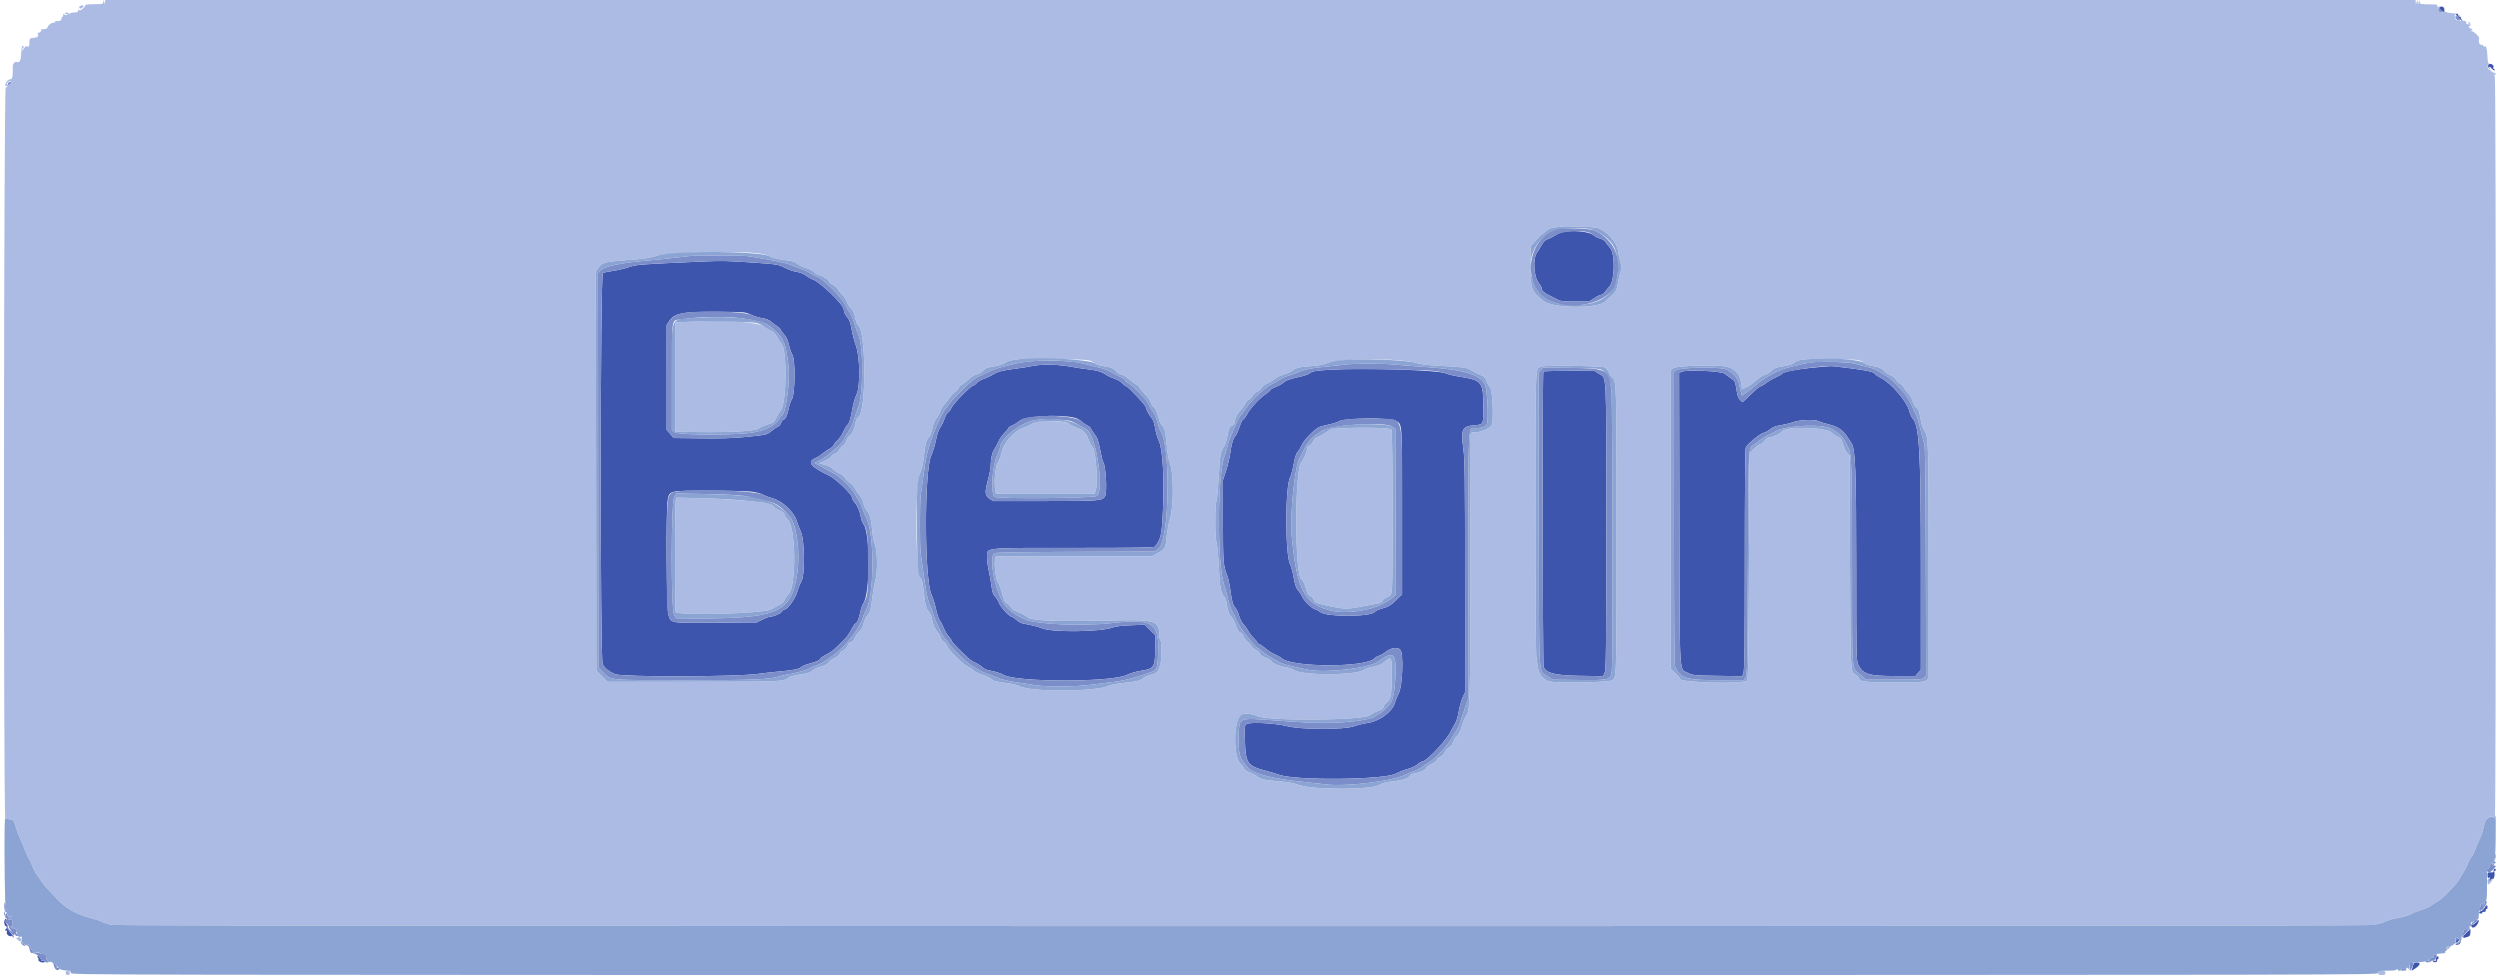 <svg id="svg" version="1.1" xmlns="http://www.w3.org/2000/svg" xmlns:xlink="http://www.w3.org/1999/xlink" width="400" height="156.066" viewBox="0, 0, 400,156.066"><g id="svgg"><path id="path0" d="M16.517 0.292 C 16.501 0.650,16.436 0.667,15.083 0.667 C 14.304 0.667,13.667 0.731,13.667 0.811 C 13.667 1.138,12.779 1.848,12.641 1.631 C 12.541 1.473,12.504 1.494,12.503 1.708 C 12.501 1.936,12.357 2.000,11.847 2.000 C 11.481 2.000,11.158 2.091,11.110 2.208 C 11.043 2.375,11.024 2.375,11.013 2.208 C 11.006 2.094,10.846 2.000,10.657 2.000 C 10.467 2.000,10.360 2.076,10.418 2.169 C 10.476 2.263,10.604 2.288,10.704 2.227 C 10.812 2.160,10.837 2.193,10.766 2.308 C 10.681 2.445,10.554 2.451,10.327 2.330 C 10.069 2.192,10.026 2.208,10.105 2.413 C 10.158 2.552,10.119 2.667,10.018 2.667 C 9.916 2.667,9.833 2.817,9.833 3.000 C 9.833 3.301,9.494 3.438,8.958 3.353 C 8.890 3.342,8.833 3.408,8.833 3.500 C 8.833 3.592,8.777 3.652,8.708 3.634 C 8.386 3.548,7.799 3.902,7.661 4.264 C 7.544 4.574,7.385 4.667,6.976 4.667 C 6.684 4.667,6.494 4.716,6.554 4.776 C 6.714 4.936,6.326 5.348,6.130 5.227 C 6.028 5.164,6.008 5.262,6.077 5.480 C 6.200 5.869,5.952 6.036,5.184 6.078 C 4.748 6.102,4.730 6.140,4.684 7.136 C 4.671 7.431,4.595 7.500,4.363 7.426 C 4.150 7.358,3.991 7.455,3.835 7.748 C 3.711 7.978,3.575 8.131,3.532 8.087 C 3.488 8.044,3.549 7.892,3.667 7.750 C 3.784 7.608,3.833 7.444,3.774 7.385 C 3.556 7.167,3.443 7.528,3.387 8.617 C 3.329 9.723,3.140 10.079,2.696 9.915 C 2.404 9.808,2.037 10.189,2.042 10.594 C 2.062 12.298,1.996 12.667,1.676 12.667 C 1.498 12.667,1.235 12.833,1.093 13.037 C 0.803 13.451,0.743 13.909,1.000 13.750 C 1.092 13.693,1.167 13.726,1.167 13.823 C 1.167 13.921,1.055 14.000,0.918 14.000 C 0.595 14.000,0.529 130.729,0.852 130.928 C 0.955 130.992,1.265 131.063,1.540 131.087 C 2.134 131.137,2.248 131.293,2.580 132.500 C 2.719 133.004,3.020 133.792,3.249 134.250 C 3.478 134.708,3.825 135.533,4.021 136.083 C 4.216 136.633,4.473 137.196,4.592 137.333 C 4.711 137.471,4.969 138.016,5.167 138.544 C 5.364 139.073,5.696 139.710,5.905 139.961 C 6.113 140.212,6.378 140.596,6.494 140.816 C 6.734 141.272,7.205 141.813,9.083 143.793 C 10.564 145.354,12.263 146.315,14.562 146.893 C 15.192 147.051,15.982 147.321,16.317 147.492 C 16.653 147.663,17.370 147.885,17.911 147.985 C 19.232 148.229,378.269 148.242,379.773 147.998 C 380.335 147.907,381.198 147.652,381.690 147.431 C 382.181 147.211,383.146 146.939,383.833 146.828 C 384.521 146.717,385.383 146.456,385.750 146.247 C 386.117 146.038,386.867 145.741,387.417 145.586 C 387.967 145.431,388.642 145.134,388.917 144.927 C 389.192 144.719,389.664 144.422,389.967 144.266 C 390.455 144.014,391.378 143.151,392.831 141.583 C 393.086 141.308,393.417 140.842,393.566 140.546 C 393.715 140.251,394.019 139.741,394.242 139.413 C 394.464 139.085,394.737 138.539,394.847 138.200 C 394.958 137.861,395.218 137.379,395.426 137.130 C 395.633 136.881,395.933 136.281,396.091 135.797 C 396.249 135.313,396.550 134.617,396.760 134.250 C 396.969 133.883,397.219 133.154,397.314 132.629 C 397.569 131.225,398.254 130.392,398.850 130.761 C 398.953 130.824,399.103 130.773,399.183 130.646 C 399.384 130.329,399.379 13.073,399.177 12.371 C 399.081 12.033,399.081 11.863,399.177 11.923 C 399.263 11.976,399.333 11.940,399.333 11.843 C 399.333 11.746,399.235 11.667,399.115 11.667 C 398.995 11.667,398.740 11.521,398.549 11.343 C 398.358 11.166,398.173 11.049,398.137 11.085 C 398.101 11.121,398.056 10.967,398.038 10.742 C 397.999 10.281,398.041 10.262,398.553 10.509 C 398.899 10.677,398.901 10.673,398.601 10.432 C 398.428 10.293,398.228 10.157,398.157 10.131 C 398.086 10.105,398.007 9.558,397.982 8.917 C 397.935 7.759,397.765 7.253,397.481 7.428 C 397.400 7.479,397.333 7.440,397.333 7.343 C 397.333 7.246,397.183 7.167,397.000 7.167 C 396.692 7.167,396.543 6.705,396.655 6.101 C 396.699 5.867,395.800 5.000,395.510 4.997 C 395.297 4.995,395.292 4.969,395.480 4.849 C 395.661 4.734,395.635 4.679,395.355 4.590 C 394.977 4.470,394.884 4.233,395.176 4.136 C 395.390 4.064,395.200 3.500,394.962 3.500 C 394.860 3.500,394.871 3.595,394.989 3.737 C 395.151 3.932,395.123 3.957,394.833 3.882 C 394.623 3.827,394.516 3.698,394.569 3.561 C 394.632 3.395,394.488 3.328,394.036 3.314 C 393.028 3.283,392.949 3.262,392.862 3.000 C 392.788 2.778,392.815 2.778,393.098 3.000 C 393.386 3.226,393.397 3.224,393.210 2.985 C 393.096 2.839,393.052 2.671,393.111 2.611 C 393.274 2.449,393.680 2.844,393.556 3.045 C 393.493 3.146,393.529 3.168,393.641 3.099 C 393.779 3.014,393.785 2.887,393.661 2.657 C 393.472 2.302,393.244 2.241,393.083 2.500 C 393.027 2.592,392.901 2.667,392.803 2.667 C 392.691 2.667,392.702 2.574,392.833 2.417 C 393.001 2.215,392.996 2.164,392.812 2.153 C 391.772 2.090,391.244 1.966,391.129 1.760 C 390.921 1.388,390.497 1.000,390.299 1.000 C 390.201 1.000,390.319 1.155,390.561 1.345 C 391.109 1.777,391.122 2.006,390.595 1.963 C 390.373 1.944,390.224 1.875,390.265 1.809 C 390.305 1.744,390.263 1.643,390.169 1.585 C 390.076 1.527,390.000 1.307,390.000 1.096 C 390.000 0.789,389.908 0.711,389.542 0.707 C 387.158 0.684,387.167 0.685,387.150 0.292 C 387.134 -0.068,387.128 -0.066,387.000 0.333 L 386.867 0.750 386.833 0.333 L 386.800 -0.083 386.667 0.333 C 386.539 0.733,386.533 0.735,386.517 0.375 L 386.500 0.000 201.667 0.000 L 16.833 0.000 16.817 0.375 C 16.801 0.735,16.795 0.733,16.667 0.333 C 16.539 -0.066,16.533 -0.068,16.517 0.292 M12.734 1.025 C 12.528 1.360,12.936 1.513,13.215 1.206 C 13.470 0.924,13.466 0.902,13.164 0.879 C 12.986 0.866,12.792 0.931,12.734 1.025 M1.645 13.443 C 1.552 13.555,1.365 13.605,1.231 13.553 C 1.022 13.473,1.028 13.412,1.272 13.142 C 1.595 12.785,1.952 13.073,1.645 13.443 M255.615 36.478 C 257.080 36.918,258.700 38.774,258.907 40.250 C 258.971 40.708,259.134 41.467,259.268 41.936 C 259.480 42.681,259.480 42.882,259.270 43.520 C 259.138 43.921,258.980 44.587,258.920 45.000 C 258.724 46.336,258.497 46.808,257.780 47.367 C 257.397 47.666,256.989 48.037,256.874 48.192 C 255.969 49.416,248.412 49.377,246.929 48.142 C 244.948 46.491,244.917 46.402,244.917 42.495 L 244.917 39.407 245.740 38.454 C 246.193 37.929,246.627 37.500,246.704 37.500 C 246.781 37.500,247.059 37.281,247.321 37.013 C 247.650 36.676,248.021 36.497,248.523 36.431 C 248.923 36.379,249.475 36.304,249.750 36.264 C 250.585 36.145,255.047 36.307,255.615 36.478 M121.080 40.508 C 122.001 40.613,122.790 40.805,123.131 41.006 C 123.436 41.186,124.225 41.413,124.885 41.510 C 125.544 41.608,126.325 41.723,126.620 41.767 C 126.915 41.811,127.368 42.024,127.626 42.242 C 127.885 42.459,128.513 42.758,129.023 42.906 C 129.533 43.055,130.125 43.361,130.338 43.588 C 130.551 43.815,130.827 44.000,130.952 44.000 C 131.384 44.000,132.538 44.694,132.619 45.002 C 132.663 45.172,132.955 45.432,133.266 45.580 C 133.578 45.728,133.940 46.051,134.072 46.299 C 134.204 46.547,134.522 46.945,134.781 47.184 C 135.039 47.422,135.355 47.909,135.484 48.265 C 135.612 48.622,135.917 49.102,136.162 49.332 C 136.478 49.629,136.671 50.063,136.831 50.833 C 136.954 51.429,137.162 51.981,137.293 52.059 C 138.587 52.831,138.629 65.807,137.341 66.709 C 137.169 66.829,136.975 67.225,136.909 67.589 C 136.719 68.635,136.338 69.459,135.917 69.734 C 135.704 69.874,135.478 70.219,135.417 70.500 C 135.355 70.781,135.120 71.132,134.894 71.280 C 134.668 71.428,134.373 71.762,134.238 72.022 C 134.104 72.282,133.806 72.542,133.576 72.600 C 133.346 72.658,133.080 72.850,132.986 73.027 C 132.891 73.204,132.424 73.521,131.948 73.731 L 131.083 74.113 132.031 74.391 C 132.556 74.546,133.113 74.837,133.281 75.045 C 133.447 75.251,133.889 75.556,134.263 75.723 C 134.637 75.889,135.073 76.245,135.231 76.513 C 135.390 76.782,135.722 77.107,135.968 77.236 C 136.215 77.365,136.567 77.754,136.750 78.101 C 136.933 78.449,137.278 78.946,137.515 79.208 C 137.752 79.469,138.030 80.047,138.133 80.492 C 138.236 80.938,138.507 81.503,138.735 81.749 C 139.187 82.237,139.419 83.171,139.586 85.167 C 139.644 85.854,139.810 86.679,139.957 87.000 C 140.371 87.908,140.451 91.465,140.086 92.750 C 139.929 93.300,139.700 94.560,139.576 95.549 C 139.305 97.719,139.236 97.966,138.752 98.500 C 138.544 98.729,138.282 99.310,138.171 99.791 C 138.032 100.387,137.817 100.791,137.494 101.063 C 137.234 101.282,136.909 101.730,136.771 102.058 C 136.606 102.453,136.377 102.691,136.094 102.762 C 135.859 102.821,135.667 102.988,135.667 103.132 C 135.667 103.444,135.025 104.167,134.748 104.167 C 134.641 104.167,134.466 104.358,134.360 104.592 C 134.253 104.826,133.895 105.131,133.563 105.269 C 133.232 105.407,132.782 105.734,132.563 105.994 C 132.291 106.317,131.888 106.531,131.291 106.670 C 130.801 106.783,130.252 107.044,130.042 107.262 C 129.836 107.476,129.386 107.695,129.042 107.749 C 127.151 108.043,126.391 108.218,126.167 108.410 C 125.396 109.070,125.092 109.083,110.893 109.083 L 97.202 109.083 96.310 108.190 L 95.417 107.298 95.374 75.368 L 95.331 43.438 95.771 42.803 C 96.344 41.976,96.747 41.876,100.623 41.594 C 102.909 41.428,104.036 41.270,104.813 41.008 C 106.599 40.405,117.308 40.075,121.080 40.508 M110.500 51.481 L 108.083 51.583 108.083 60.333 L 108.083 69.083 111.750 69.129 C 117.184 69.196,120.845 68.979,121.378 68.560 C 121.609 68.379,122.264 68.089,122.835 67.916 C 123.782 67.630,123.899 67.542,124.163 66.925 C 124.323 66.552,124.656 66.007,124.903 65.713 C 125.876 64.557,125.977 55.957,125.030 54.949 C 124.836 54.743,124.503 54.244,124.290 53.840 C 124.026 53.341,123.745 53.057,123.409 52.951 C 123.138 52.866,122.623 52.565,122.263 52.284 C 121.279 51.513,116.851 51.210,110.500 51.481 M174.250 57.666 C 174.617 57.776,175.067 57.999,175.250 58.163 C 175.443 58.336,176.004 58.512,176.583 58.581 C 177.709 58.716,178.410 59.021,178.657 59.482 C 178.749 59.654,179.070 59.841,179.370 59.897 C 179.671 59.954,180.254 60.305,180.667 60.677 C 181.079 61.049,181.623 61.463,181.875 61.597 C 182.127 61.732,182.333 61.921,182.333 62.018 C 182.333 62.115,182.713 62.575,183.176 63.042 C 183.641 63.509,184.062 64.103,184.115 64.366 C 184.167 64.629,184.390 64.985,184.609 65.157 C 184.883 65.372,185.102 65.841,185.308 66.654 C 185.473 67.305,185.731 67.930,185.880 68.044 C 186.317 68.375,186.488 69.059,186.677 71.219 C 186.774 72.336,186.963 73.488,187.096 73.779 C 187.786 75.291,187.843 80.899,187.190 83.000 C 187.005 83.596,186.773 84.864,186.674 85.819 C 186.471 87.788,186.464 87.800,185.239 88.492 L 184.338 89.000 171.839 89.000 L 159.340 89.000 159.230 89.437 C 159.030 90.236,159.308 92.644,159.657 93.134 C 159.833 93.381,160.142 94.208,160.344 94.972 C 160.640 96.095,160.788 96.396,161.118 96.546 C 161.342 96.648,161.628 96.930,161.754 97.174 C 161.915 97.485,162.280 97.724,162.994 97.984 C 163.550 98.187,164.143 98.501,164.311 98.681 C 164.929 99.344,168.514 99.484,179.083 99.257 C 184.803 99.134,185.500 99.399,185.500 101.692 C 185.500 102.034,185.575 102.360,185.667 102.417 C 185.893 102.556,185.879 105.578,185.649 106.322 C 185.264 107.570,185.130 107.717,184.166 107.960 C 183.662 108.087,183.100 108.325,182.917 108.487 C 182.423 108.926,182.112 109.005,179.884 109.254 C 178.766 109.380,177.640 109.592,177.381 109.725 C 175.547 110.674,165.102 110.754,163.266 109.834 C 162.891 109.646,162.021 109.418,161.333 109.327 C 159.212 109.048,159.024 108.999,158.547 108.599 C 158.292 108.386,157.645 108.085,157.108 107.930 C 156.572 107.775,155.972 107.475,155.775 107.264 C 155.578 107.052,155.235 106.823,155.013 106.753 C 154.338 106.541,151.723 103.994,151.567 103.397 C 151.516 103.203,151.256 102.882,150.987 102.684 C 150.719 102.486,150.500 102.183,150.500 102.011 C 150.500 101.839,150.248 101.397,149.941 101.029 C 149.537 100.546,149.325 100.067,149.177 99.305 C 149.064 98.725,148.833 98.100,148.663 97.917 C 148.182 97.396,148.026 96.818,147.819 94.796 C 147.713 93.762,147.531 92.804,147.413 92.667 C 146.422 91.505,146.347 77.487,147.321 75.426 C 147.511 75.024,147.717 74.019,147.829 72.948 C 148.032 70.998,148.188 70.432,148.663 69.917 C 148.833 69.733,149.065 69.104,149.179 68.517 C 149.318 67.805,149.536 67.280,149.839 66.934 C 150.087 66.649,150.341 66.186,150.402 65.905 C 150.463 65.623,150.725 65.161,150.984 64.877 C 151.243 64.594,151.616 64.101,151.814 63.782 C 152.011 63.463,152.428 63.007,152.741 62.768 C 153.055 62.529,153.357 62.187,153.414 62.009 C 153.471 61.830,153.659 61.639,153.833 61.583 C 154.007 61.528,154.502 61.151,154.931 60.745 C 155.408 60.294,155.935 59.965,156.284 59.899 C 156.598 59.840,157.060 59.573,157.311 59.304 C 157.688 58.900,157.980 58.784,158.996 58.634 C 159.758 58.520,160.438 58.306,160.789 58.068 C 161.308 57.715,161.662 57.627,163.333 57.434 C 164.648 57.282,173.601 57.472,174.250 57.666 M297.485 57.659 C 297.798 57.751,298.210 57.968,298.402 58.142 C 298.604 58.325,299.135 58.506,299.667 58.572 C 300.589 58.687,301.297 59.018,301.557 59.455 C 301.634 59.585,302.029 59.834,302.434 60.007 C 302.891 60.203,303.230 60.478,303.326 60.731 C 303.412 60.956,303.692 61.240,303.948 61.363 C 304.205 61.486,304.528 61.813,304.666 62.088 C 304.804 62.364,305.117 62.785,305.362 63.025 C 305.607 63.264,305.904 63.787,306.022 64.188 C 306.139 64.589,306.375 65.018,306.545 65.142 C 306.939 65.429,307.119 65.910,307.333 67.251 C 307.433 67.875,307.674 68.575,307.908 68.920 C 308.561 69.883,308.583 70.567,308.583 89.973 L 308.583 108.529 308.190 108.848 C 307.823 109.145,307.476 109.167,303.073 109.167 C 298.178 109.167,297.606 109.097,297.408 108.473 C 297.354 108.302,297.099 108.054,296.842 107.921 C 296.077 107.525,296.086 107.734,296.000 89.972 L 295.917 72.860 295.536 72.455 C 295.327 72.233,295.033 71.617,294.882 71.088 C 294.655 70.288,294.522 70.089,294.096 69.911 C 293.814 69.792,293.406 69.506,293.188 69.274 C 292.302 68.328,285.743 68.153,285.081 69.058 C 284.837 69.392,283.542 69.991,283.053 69.996 C 282.842 69.998,282.540 70.210,282.334 70.500 C 282.138 70.774,281.806 71.042,281.595 71.095 C 281.384 71.148,280.920 71.499,280.564 71.875 L 279.917 72.558 279.833 90.587 C 279.764 105.532,279.711 108.663,279.521 108.891 C 279.021 109.493,268.833 109.240,268.833 108.625 C 268.833 108.540,268.496 108.142,268.083 107.741 L 267.333 107.012 267.333 83.093 L 267.333 59.174 267.784 58.879 C 268.345 58.510,274.717 58.348,276.237 58.664 C 277.565 58.940,278.436 59.915,278.593 61.302 L 278.706 62.299 279.311 62.024 C 279.644 61.872,280.067 61.622,280.250 61.468 C 281.613 60.321,282.072 60.000,282.349 60.000 C 282.523 60.000,282.966 59.728,283.334 59.396 C 283.917 58.870,284.171 58.769,285.317 58.605 C 286.040 58.501,286.771 58.297,286.941 58.150 C 287.508 57.662,287.741 57.591,289.167 57.476 C 291.049 57.323,296.768 57.449,297.485 57.659 M224.160 57.680 C 225.210 57.778,226.373 57.975,226.743 58.117 C 227.170 58.281,228.393 58.427,230.083 58.516 C 234.232 58.734,234.749 58.808,235.438 59.275 C 235.776 59.504,236.395 59.819,236.814 59.975 C 237.459 60.214,237.616 60.364,237.831 60.946 C 237.971 61.324,238.235 61.798,238.417 62.000 C 238.813 62.437,239.021 67.337,238.672 67.990 C 238.390 68.517,236.964 69.167,236.089 69.167 C 235.491 69.167,235.328 69.228,235.305 69.458 C 235.290 69.619,235.269 79.237,235.259 90.833 C 235.240 112.921,235.214 113.736,234.513 114.685 C 234.322 114.943,234.059 115.564,233.929 116.064 C 233.693 116.970,233.241 117.833,233.003 117.833 C 232.934 117.833,232.725 118.201,232.538 118.650 C 232.330 119.151,232.062 119.511,231.847 119.579 C 231.653 119.641,231.345 119.984,231.162 120.343 C 230.969 120.722,230.671 121.035,230.450 121.090 C 230.242 121.142,229.999 121.350,229.911 121.551 C 229.822 121.752,229.432 122.060,229.044 122.236 C 228.656 122.411,228.298 122.682,228.249 122.837 C 228.147 123.159,227.208 123.597,226.308 123.743 C 225.973 123.798,225.658 123.949,225.608 124.079 C 225.440 124.516,224.536 124.828,222.906 125.010 C 221.760 125.137,221.156 125.288,220.835 125.525 C 219.608 126.432,209.707 126.416,207.521 125.503 C 207.013 125.291,205.995 125.120,204.537 125.001 C 202.228 124.814,201.639 124.674,201.083 124.183 C 200.900 124.021,200.397 123.759,199.966 123.600 C 199.501 123.429,199.140 123.179,199.079 122.986 C 199.022 122.807,198.744 122.444,198.460 122.179 C 197.357 121.148,197.344 115.688,198.442 114.470 C 198.813 114.059,200.259 114.114,201.145 114.572 C 202.719 115.386,218.172 115.279,219.161 114.447 C 219.433 114.218,220.034 113.905,220.495 113.752 C 221.095 113.552,221.333 113.386,221.333 113.168 C 221.333 113.000,221.567 112.667,221.852 112.427 C 222.537 111.850,222.652 111.266,222.678 108.219 C 222.706 105.008,222.671 104.938,221.525 105.896 C 221.018 106.320,220.570 106.512,219.717 106.672 C 219.094 106.790,218.395 107.025,218.164 107.195 C 216.952 108.090,208.218 108.094,207.009 107.200 C 206.774 107.026,206.207 106.828,205.749 106.761 C 204.728 106.611,203.529 106.104,203.400 105.767 C 203.347 105.629,203.029 105.428,202.694 105.320 C 202.025 105.106,201.502 104.718,201.496 104.433 C 201.494 104.332,201.251 104.138,200.955 104.000 C 200.660 103.862,200.340 103.590,200.245 103.395 C 200.150 103.199,199.839 102.843,199.554 102.603 C 199.269 102.364,198.992 101.993,198.939 101.779 C 198.885 101.565,198.657 101.307,198.432 101.204 C 198.134 101.068,197.943 100.755,197.728 100.050 C 197.567 99.518,197.269 98.933,197.066 98.750 C 196.674 98.395,196.429 97.715,196.257 96.502 C 196.198 96.090,196.011 95.603,195.841 95.419 C 195.333 94.868,195.166 93.911,195.004 90.633 C 194.920 88.918,194.756 87.193,194.642 86.800 C 194.374 85.881,194.374 81.008,194.641 80.060 C 194.749 79.681,194.909 77.956,194.998 76.227 C 195.168 72.916,195.305 72.126,195.823 71.468 C 195.997 71.246,196.226 70.592,196.330 70.016 C 196.587 68.600,196.752 68.215,197.157 68.086 C 197.346 68.027,197.500 67.889,197.501 67.780 C 197.504 67.169,197.936 66.212,198.446 65.686 C 198.767 65.356,199.129 64.848,199.250 64.559 C 199.371 64.269,199.624 63.983,199.814 63.923 C 200.003 63.863,200.254 63.612,200.371 63.365 C 200.488 63.118,200.820 62.813,201.109 62.685 C 201.398 62.558,201.713 62.282,201.808 62.072 C 201.905 61.860,202.339 61.533,202.783 61.336 C 203.223 61.141,203.771 60.805,204.000 60.588 C 204.229 60.372,204.867 60.067,205.417 59.912 C 205.967 59.756,206.573 59.486,206.765 59.310 C 207.252 58.866,207.931 58.702,209.799 58.580 C 210.801 58.515,211.718 58.351,212.208 58.149 C 213.700 57.537,219.991 57.290,224.160 57.680 M256.792 58.798 C 256.998 58.916,257.278 59.277,257.414 59.602 C 257.549 59.926,257.819 60.320,258.012 60.477 C 258.630 60.977,258.652 61.825,258.650 84.750 C 258.647 109.393,258.679 108.451,257.832 108.875 C 257.163 109.210,248.589 109.319,247.759 109.003 C 246.927 108.687,246.202 107.773,246.084 106.894 C 246.024 106.448,245.906 105.676,245.821 105.178 C 245.732 104.653,245.667 94.934,245.667 82.078 C 245.667 57.920,245.623 59.054,246.560 58.658 C 247.135 58.415,256.341 58.540,256.792 58.798 M166.083 67.446 C 165.717 67.489,165.279 67.650,165.112 67.804 C 164.944 67.958,164.351 68.233,163.794 68.417 C 162.276 68.917,160.578 70.822,160.249 72.395 C 160.123 72.995,159.859 73.704,159.662 73.970 C 159.269 74.502,159.009 77.190,159.235 78.393 L 159.348 79.000 167.251 79.000 L 175.153 79.000 175.353 78.332 C 175.687 77.218,175.316 72.097,174.866 71.616 C 174.678 71.415,174.364 70.820,174.168 70.295 C 173.771 69.230,173.347 68.822,172.199 68.399 C 171.769 68.241,171.255 67.967,171.057 67.791 C 170.683 67.458,167.717 67.252,166.083 67.446 M215.460 68.497 L 213.003 68.624 212.126 69.220 C 211.644 69.548,211.055 69.863,210.817 69.920 C 210.539 69.986,210.283 70.234,210.103 70.612 C 209.949 70.936,209.675 71.239,209.495 71.286 C 209.314 71.334,209.167 71.462,209.167 71.573 C 209.167 72.136,208.593 73.584,208.240 73.911 C 207.124 74.946,207.118 91.886,208.234 92.709 C 208.499 92.904,208.728 93.365,208.927 94.099 C 209.161 94.963,209.310 95.229,209.627 95.350 C 209.849 95.434,210.111 95.718,210.210 95.980 C 210.376 96.421,210.520 96.487,212.064 96.831 C 214.923 97.470,215.406 97.498,217.333 97.147 C 220.825 96.509,221.009 96.461,221.181 96.140 C 221.272 95.969,221.625 95.699,221.965 95.539 C 222.526 95.275,222.594 95.171,222.694 94.416 C 222.915 92.747,222.851 68.889,222.625 68.706 C 222.326 68.465,218.333 68.349,215.460 68.497 M108.111 80.020 C 107.975 80.527,107.966 97.551,108.101 97.903 C 108.349 98.548,122.364 98.173,123.413 97.494 C 123.690 97.314,124.239 97.012,124.634 96.822 C 125.080 96.607,125.414 96.308,125.519 96.030 C 125.611 95.784,125.905 95.357,126.172 95.080 C 127.429 93.777,127.356 84.470,126.078 83.162 C 125.760 82.836,125.500 82.439,125.500 82.279 C 125.500 82.095,125.238 81.876,124.789 81.684 C 124.398 81.516,123.973 81.252,123.845 81.097 C 123.716 80.942,123.477 80.744,123.314 80.656 C 122.737 80.348,116.383 79.803,112.317 79.714 L 108.217 79.624 108.111 80.020 M398.111 140.611 C 397.942 140.781,397.979 141.500,398.157 141.500 C 398.335 141.500,398.833 140.840,398.833 140.604 C 398.833 140.518,398.680 140.587,398.493 140.756 C 398.194 141.027,398.166 141.030,398.261 140.782 C 398.372 140.491,398.306 140.416,398.111 140.611 M2.706 150.254 C 3.032 150.600,3.213 150.687,3.342 150.558 C 3.470 150.430,3.437 150.294,3.226 150.084 C 3.029 149.886,2.910 149.853,2.866 149.985 C 2.817 150.133,2.734 150.131,2.525 149.975 C 2.374 149.863,2.455 149.988,2.706 150.254 M391.500 151.692 C 391.500 152.041,391.510 152.043,391.833 151.750 C 392.017 151.584,392.167 151.422,392.167 151.391 C 392.167 151.359,392.017 151.333,391.833 151.333 C 391.603 151.333,391.500 151.444,391.500 151.692 M10.500 155.667 C 10.500 155.889,10.611 156.000,10.833 156.000 C 11.056 156.000,11.167 155.889,11.167 155.667 C 11.167 155.444,11.056 155.333,10.833 155.333 C 10.611 155.333,10.500 155.444,10.500 155.667 M380.500 155.667 C 380.500 155.937,380.611 156.000,381.083 156.000 C 381.556 156.000,381.667 155.937,381.667 155.667 C 381.667 155.397,381.556 155.333,381.083 155.333 C 380.611 155.333,380.500 155.397,380.500 155.667 " stroke="none" fill="#abbbe3" fill-rule="evenodd"></path><path id="path1" d="M390.373 1.138 C 390.216 1.238,390.264 1.366,390.560 1.645 C 390.916 1.979,390.969 1.989,391.065 1.738 C 391.247 1.263,390.795 0.871,390.373 1.138 M392.965 2.257 C 392.915 2.307,393.096 2.570,393.366 2.841 C 393.864 3.339,394.197 3.522,393.855 3.110 C 393.753 2.987,393.706 2.837,393.751 2.776 C 393.796 2.716,393.784 2.704,393.724 2.749 C 393.562 2.869,393.155 2.487,393.262 2.314 C 393.360 2.155,393.114 2.108,392.965 2.257 M398.244 10.294 C 398.005 10.465,398.039 10.777,398.325 11.033 C 398.534 11.220,398.537 11.210,398.347 10.958 C 398.034 10.545,398.365 10.595,398.725 11.016 C 398.889 11.208,399.075 11.310,399.137 11.243 C 399.199 11.176,399.156 11.087,399.041 11.046 C 398.925 11.005,398.876 10.900,398.930 10.812 C 399.135 10.481,398.576 10.059,398.244 10.294 M249.894 37.159 C 249.607 37.227,249.141 37.447,248.860 37.648 C 248.578 37.848,248.063 38.109,247.716 38.228 C 247.236 38.391,246.983 38.627,246.667 39.204 C 246.438 39.623,246.100 40.176,245.917 40.434 C 245.200 41.441,245.408 44.363,246.269 45.386 C 246.488 45.646,246.667 45.992,246.667 46.154 C 246.667 46.528,247.052 46.864,248.000 47.318 C 248.412 47.516,248.975 47.806,249.250 47.964 C 249.655 48.196,250.178 48.250,252.002 48.250 L 254.255 48.250 255.073 47.708 C 255.522 47.410,256.024 47.167,256.187 47.167 C 256.351 47.167,256.619 46.971,256.784 46.733 C 256.949 46.494,257.285 46.075,257.531 45.802 C 258.368 44.875,258.443 40.586,257.639 39.702 C 257.412 39.453,257.101 39.047,256.947 38.798 C 256.770 38.512,256.424 38.281,256.001 38.167 C 255.635 38.068,255.203 37.851,255.042 37.685 C 254.433 37.055,251.561 36.761,249.894 37.159 M112.500 41.843 C 102.360 42.283,101.835 42.323,100.598 42.750 C 99.947 42.975,98.817 43.242,98.087 43.343 C 97.356 43.445,96.626 43.599,96.463 43.687 C 96.029 43.919,95.998 105.345,96.432 106.258 C 96.750 106.929,97.481 107.502,98.506 107.885 C 99.718 108.337,117.519 108.303,121.083 107.841 C 122.458 107.663,124.183 107.471,124.917 107.413 C 126.761 107.269,127.938 107.026,128.176 106.739 C 128.286 106.606,128.798 106.380,129.313 106.237 C 130.683 105.858,131.132 105.664,131.230 105.408 C 131.278 105.283,131.704 104.985,132.176 104.745 C 133.131 104.261,133.680 103.792,135.354 102.032 C 135.594 101.779,135.991 101.178,136.236 100.695 C 136.480 100.213,136.783 99.778,136.908 99.730 C 137.183 99.625,137.408 99.062,137.670 97.833 C 137.777 97.329,137.996 96.729,138.156 96.500 C 139.229 94.966,139.243 85.247,138.175 83.889 C 138.002 83.670,137.808 83.174,137.744 82.787 C 137.581 81.807,137.185 80.870,136.724 80.373 C 136.509 80.141,136.333 79.807,136.333 79.630 C 136.333 79.112,133.721 76.594,132.667 76.095 C 129.587 74.638,129.038 73.887,130.583 73.239 C 130.858 73.123,131.308 72.830,131.583 72.588 C 131.858 72.345,132.359 72.002,132.696 71.826 C 133.033 71.650,133.356 71.358,133.413 71.177 C 133.471 70.996,133.742 70.659,134.016 70.429 C 134.290 70.198,134.690 69.611,134.906 69.123 C 135.122 68.636,135.417 68.138,135.563 68.017 C 135.878 67.756,136.091 67.061,136.421 65.214 C 136.556 64.460,136.835 63.523,137.042 63.130 C 137.658 61.957,137.605 57.096,136.957 55.333 C 136.704 54.646,136.390 53.455,136.258 52.688 C 136.108 51.808,135.901 51.162,135.697 50.938 C 135.261 50.457,135.000 49.925,135.000 49.513 C 135.000 48.775,131.228 45.121,130.037 44.705 C 129.704 44.589,129.278 44.357,129.091 44.191 C 128.690 43.834,128.004 43.568,127.098 43.417 C 126.740 43.357,126.046 43.094,125.555 42.833 C 124.592 42.319,124.262 42.266,120.333 42.003 C 116.142 41.722,115.557 41.710,112.500 41.843 M120.167 50.357 C 120.671 50.599,121.483 50.850,121.973 50.916 C 122.574 50.997,123.033 51.180,123.389 51.483 C 123.679 51.730,124.127 52.064,124.384 52.225 C 124.641 52.387,124.896 52.646,124.950 52.801 C 125.004 52.956,125.257 53.308,125.513 53.583 C 125.824 53.919,126.063 54.455,126.237 55.212 C 126.380 55.832,126.629 56.542,126.790 56.788 C 127.276 57.530,127.224 63.023,126.723 63.833 C 126.524 64.154,126.281 64.861,126.181 65.404 C 125.997 66.411,125.628 67.167,125.321 67.167 C 125.226 67.167,125.072 67.389,124.977 67.660 C 124.883 67.931,124.663 68.198,124.490 68.253 C 124.316 68.308,123.873 68.605,123.504 68.913 C 122.718 69.570,122.709 69.572,119.250 69.921 C 117.325 70.115,115.362 70.175,112.189 70.136 L 107.795 70.083 107.231 69.431 L 106.667 68.778 106.667 60.387 L 106.667 51.995 107.042 51.422 C 107.917 50.084,109.161 49.849,115.167 49.889 C 119.211 49.916,119.259 49.921,120.167 50.357 M165.083 58.577 C 164.533 58.696,163.371 58.882,162.500 58.991 C 160.444 59.246,159.542 59.481,158.868 59.939 C 158.566 60.144,157.930 60.440,157.455 60.598 C 156.979 60.756,156.452 61.061,156.283 61.276 C 156.114 61.491,155.871 61.667,155.743 61.667 C 155.377 61.667,152.518 64.582,152.246 65.234 C 152.111 65.557,151.869 65.892,151.709 65.979 C 151.548 66.065,151.277 66.537,151.107 67.026 C 150.937 67.516,150.630 68.142,150.424 68.417 C 150.196 68.722,149.937 69.491,149.759 70.391 C 149.598 71.203,149.256 72.328,148.998 72.891 C 147.852 75.398,147.889 92.737,149.046 95.167 C 149.286 95.671,149.603 96.683,149.750 97.417 C 149.897 98.150,150.156 98.942,150.324 99.177 C 150.493 99.412,150.801 100.012,151.009 100.511 C 151.217 101.009,151.600 101.645,151.860 101.925 C 152.120 102.204,152.333 102.516,152.333 102.618 C 152.333 102.721,152.802 103.257,153.375 103.811 C 153.948 104.365,154.627 105.023,154.884 105.273 C 155.141 105.523,155.666 105.869,156.051 106.041 C 156.435 106.212,156.944 106.538,157.181 106.765 C 157.479 107.050,157.930 107.228,158.646 107.343 C 159.214 107.434,160.117 107.738,160.651 108.018 C 162.851 109.172,177.777 109.168,180.215 108.014 C 180.784 107.744,181.789 107.443,182.447 107.345 C 184.700 107.010,184.833 106.795,184.833 103.486 L 184.833 101.619 184.002 100.788 L 183.171 99.956 180.960 100.042 C 179.496 100.099,178.497 100.222,178.000 100.406 C 176.104 101.109,168.411 101.200,166.750 100.539 C 166.031 100.252,165.333 100.077,163.545 99.733 C 163.340 99.694,162.918 99.438,162.606 99.164 C 162.294 98.891,161.953 98.667,161.848 98.667 C 161.503 98.667,160.055 97.097,159.855 96.505 C 159.747 96.186,159.465 95.724,159.228 95.477 C 158.885 95.119,158.764 94.762,158.631 93.722 C 158.539 93.004,158.348 91.929,158.207 91.333 C 158.065 90.737,157.942 89.800,157.933 89.250 C 157.906 87.554,156.910 87.667,171.855 87.667 C 181.871 87.667,184.662 87.622,184.793 87.458 C 185.722 86.304,185.888 85.573,186.059 81.866 C 186.300 76.668,186.040 71.879,185.451 70.644 C 185.217 70.152,184.937 69.203,184.830 68.535 C 184.700 67.733,184.506 67.167,184.257 66.868 C 183.807 66.329,183.333 65.437,183.333 65.129 C 183.333 64.866,180.481 61.833,180.233 61.833 C 180.139 61.833,179.849 61.610,179.588 61.338 C 179.326 61.065,178.731 60.718,178.265 60.567 C 177.798 60.415,177.192 60.128,176.917 59.928 C 176.307 59.486,175.432 59.231,174.000 59.080 C 173.404 59.017,172.133 58.823,171.176 58.649 C 169.174 58.286,166.567 58.255,165.083 58.577 M289.833 58.845 C 286.983 59.151,285.283 59.510,285.074 59.849 C 285.016 59.942,284.557 60.200,284.054 60.423 C 283.550 60.645,282.920 61.011,282.653 61.236 C 282.387 61.460,281.999 61.695,281.793 61.757 C 281.586 61.820,281.102 62.181,280.718 62.560 C 280.334 62.940,279.745 63.499,279.409 63.804 L 278.799 64.359 278.418 64.001 C 278.133 63.733,277.985 63.309,277.830 62.310 C 277.635 61.056,277.586 60.952,277.019 60.573 C 276.688 60.351,276.205 60.000,275.947 59.793 C 275.400 59.355,269.721 59.114,269.003 59.498 L 268.657 59.684 268.703 82.967 C 268.756 109.172,268.631 106.942,270.083 107.665 C 270.889 108.066,271.049 108.082,274.845 108.136 L 278.773 108.192 278.970 107.535 C 279.116 107.048,279.167 102.371,279.167 89.450 C 279.167 79.221,279.230 71.855,279.320 71.618 C 279.525 71.080,281.595 69.376,282.207 69.241 C 282.473 69.183,282.930 68.929,283.221 68.678 C 283.614 68.338,284.062 68.170,284.963 68.025 C 285.629 67.917,286.492 67.705,286.879 67.553 C 287.848 67.174,290.325 67.070,290.944 67.382 C 291.204 67.513,291.979 67.755,292.667 67.920 C 294.028 68.246,294.942 68.868,295.571 69.898 C 295.761 70.210,296.046 70.644,296.204 70.863 C 296.869 71.786,296.999 75.055,297.000 90.857 C 297.000 104.801,297.017 105.668,297.304 106.310 C 297.996 107.854,298.987 108.167,303.199 108.167 L 306.470 108.167 306.902 107.654 L 307.333 107.141 307.333 91.000 C 307.333 72.161,307.109 68.121,305.995 66.917 C 305.826 66.733,305.593 66.208,305.478 65.750 C 305.095 64.221,302.622 61.333,300.979 60.495 C 300.464 60.232,300.003 59.914,299.954 59.788 C 299.823 59.446,298.075 59.131,293.333 58.598 C 293.012 58.561,291.438 58.673,289.833 58.845 M212.816 59.160 C 210.424 59.303,209.913 59.397,209.488 59.769 C 209.343 59.895,208.706 60.116,208.071 60.258 C 206.298 60.656,205.786 60.841,205.333 61.242 C 205.104 61.445,204.567 61.740,204.140 61.897 C 203.712 62.055,203.325 62.280,203.280 62.399 C 203.234 62.518,202.834 62.855,202.390 63.149 C 201.455 63.768,199.973 65.406,199.488 66.358 C 199.303 66.720,199.046 67.057,198.918 67.106 C 198.789 67.155,198.521 67.695,198.321 68.306 C 198.121 68.917,197.827 69.567,197.666 69.750 C 197.288 70.182,197.064 70.937,196.827 72.583 C 196.721 73.317,196.416 74.574,196.150 75.377 L 195.667 76.838 195.671 83.294 C 195.675 89.798,195.734 90.589,196.320 92.000 C 196.491 92.412,196.716 93.388,196.820 94.167 C 197.091 96.202,197.259 96.816,197.662 97.245 C 197.859 97.454,198.124 98.021,198.251 98.504 C 198.385 99.011,198.691 99.602,198.973 99.900 C 199.242 100.184,199.592 100.674,199.751 100.988 C 199.910 101.302,200.293 101.799,200.603 102.091 C 200.913 102.383,201.167 102.703,201.167 102.800 C 201.167 102.898,201.325 103.028,201.518 103.089 C 201.712 103.151,202.152 103.456,202.497 103.767 C 202.841 104.078,203.489 104.492,203.937 104.686 C 204.384 104.881,204.900 105.172,205.083 105.333 C 206.766 106.811,218.572 106.819,219.909 105.342 C 220.064 105.170,220.392 104.981,220.637 104.921 C 220.883 104.861,221.373 104.582,221.727 104.300 C 222.569 103.630,223.616 103.484,224.061 103.975 C 224.599 104.570,224.407 109.774,223.804 110.927 C 223.562 111.391,223.281 112.077,223.179 112.452 C 222.799 113.865,220.733 115.397,218.847 115.665 C 218.202 115.756,217.204 116.000,216.629 116.207 C 215.056 116.773,208.186 116.757,205.917 116.182 C 204.084 115.718,200.125 115.499,199.511 115.828 C 199.131 116.031,199.128 116.059,199.196 118.593 C 199.292 122.169,199.596 122.578,202.750 123.384 C 203.300 123.524,204.162 123.787,204.667 123.967 C 207.372 124.936,221.641 124.779,223.386 123.761 C 223.769 123.538,224.571 123.223,225.167 123.062 C 225.783 122.896,226.486 122.568,226.797 122.302 C 227.099 122.044,227.451 121.833,227.582 121.833 C 228.240 121.833,231.459 118.419,232.144 116.994 C 232.340 116.585,232.653 116.014,232.839 115.726 C 233.025 115.437,233.281 114.575,233.407 113.809 C 233.534 113.043,233.813 112.042,234.027 111.583 L 234.417 110.750 234.409 92.250 C 234.403 76.567,234.363 73.471,234.147 71.917 C 233.697 68.688,233.907 68.215,235.869 68.046 C 237.378 67.916,237.333 68.007,237.333 65.056 C 237.333 61.161,237.099 60.844,233.833 60.320 C 232.718 60.141,231.588 59.882,231.320 59.743 C 230.293 59.212,218.277 58.833,212.816 59.160 M246.944 59.444 C 246.772 59.617,246.811 106.253,246.985 106.709 C 247.368 107.719,248.854 108.078,252.880 108.134 L 256.509 108.185 256.755 107.598 C 256.967 107.091,257.000 103.889,257.000 84.073 C 257.000 58.403,257.112 60.638,255.777 59.773 L 255.100 59.333 251.078 59.333 C 248.866 59.333,247.006 59.383,246.944 59.444 M171.902 66.830 C 172.251 66.909,172.735 67.158,172.977 67.384 C 173.219 67.610,173.660 67.918,173.958 68.069 C 174.256 68.219,174.500 68.409,174.500 68.492 C 174.500 68.574,174.768 68.992,175.095 69.421 C 175.598 70.079,175.742 70.474,176.026 71.975 C 176.211 72.951,176.427 73.828,176.505 73.922 C 176.928 74.433,177.175 78.695,176.820 79.358 C 176.403 80.137,176.052 80.167,167.197 80.167 L 158.883 80.167 158.316 79.786 C 157.574 79.288,157.532 78.780,158.074 76.805 C 158.308 75.950,158.503 74.912,158.507 74.500 C 158.518 73.388,158.754 72.358,159.111 71.859 C 159.285 71.616,159.571 71.079,159.745 70.667 C 159.920 70.254,160.349 69.633,160.698 69.285 C 161.048 68.938,161.333 68.583,161.333 68.496 C 161.333 68.409,161.615 68.220,161.958 68.077 C 162.302 67.933,162.771 67.641,163.000 67.427 C 163.893 66.593,169.257 66.233,171.902 66.830 M223.301 67.304 C 224.383 67.916,224.332 67.195,224.333 81.839 L 224.333 95.096 223.350 96.054 C 222.516 96.865,222.193 97.060,221.240 97.324 C 220.620 97.496,220.050 97.749,219.974 97.887 C 219.520 98.698,212.333 98.754,211.285 97.955 C 210.957 97.705,210.580 97.500,210.446 97.500 C 210.059 97.500,208.565 96.062,208.329 95.463 C 208.210 95.162,207.927 94.714,207.700 94.466 C 207.388 94.126,207.212 93.616,206.982 92.383 C 206.814 91.485,206.566 90.558,206.431 90.323 C 205.606 88.893,205.606 77.774,206.431 76.344 C 206.566 76.109,206.814 75.183,206.981 74.286 C 207.189 73.175,207.395 72.538,207.631 72.286 C 207.822 72.083,208.123 71.577,208.301 71.161 C 208.598 70.467,209.999 68.991,210.908 68.415 C 211.096 68.295,211.831 68.080,212.542 67.936 C 213.253 67.792,214.026 67.548,214.260 67.394 C 215.060 66.870,222.404 66.797,223.301 67.304 M120.293 78.667 C 120.958 78.754,121.783 78.977,122.126 79.163 C 122.469 79.349,123.166 79.614,123.675 79.752 C 125.155 80.155,126.978 81.850,127.437 83.250 C 127.587 83.708,127.904 84.533,128.142 85.083 C 128.761 86.517,128.815 92.024,128.220 93.032 C 128.020 93.370,127.726 94.110,127.568 94.675 C 127.267 95.747,126.036 97.500,125.584 97.500 C 125.456 97.500,125.243 97.656,125.109 97.847 C 124.860 98.202,123.849 98.645,123.250 98.661 C 123.067 98.666,122.504 98.875,122.000 99.126 L 121.083 99.581 114.526 99.633 C 107.009 99.692,107.361 99.755,106.930 98.271 C 106.633 97.251,106.543 81.467,106.825 80.005 C 107.120 78.477,107.022 78.499,113.468 78.505 C 116.556 78.508,119.627 78.581,120.293 78.667 M398.980 139.208 C 398.969 139.323,398.965 139.461,398.971 139.514 C 398.977 139.568,398.761 139.599,398.491 139.583 C 398.052 139.557,398.000 139.606,398.000 140.045 C 398.000 140.416,398.062 140.512,398.254 140.438 C 398.468 140.356,398.477 140.400,398.313 140.712 C 398.124 141.072,398.128 141.075,398.448 140.791 C 398.629 140.631,398.824 140.546,398.880 140.603 C 399.029 140.751,399.221 139.883,399.107 139.584 C 399.054 139.446,399.083 139.333,399.172 139.333 C 399.261 139.333,399.333 139.258,399.333 139.167 C 399.333 138.923,399.004 138.962,398.980 139.208 M397.537 145.236 C 397.436 145.457,397.199 145.687,397.010 145.747 C 396.613 145.873,396.548 146.167,396.917 146.167 C 397.054 146.167,397.167 146.100,397.167 146.019 C 397.167 145.937,397.298 145.881,397.458 145.894 C 397.641 145.908,397.741 145.808,397.727 145.627 C 397.715 145.467,397.771 145.378,397.852 145.428 C 397.933 145.479,398.000 145.365,398.000 145.177 C 398.000 144.713,397.761 144.743,397.537 145.236 M0.705 146.167 C 0.705 146.487,0.740 146.619,0.782 146.458 C 0.823 146.298,0.823 146.035,0.782 145.875 C 0.740 145.715,0.705 145.846,0.705 146.167 M0.727 147.250 C 0.566 147.669,0.807 148.333,1.081 148.228 C 1.294 148.146,1.293 148.102,1.073 147.883 C 0.930 147.740,0.865 147.496,0.922 147.316 C 1.040 146.943,0.867 146.885,0.727 147.250 M396.148 147.575 C 395.697 148.050,395.339 148.154,395.688 147.708 C 395.892 147.448,395.887 147.440,395.641 147.632 C 395.489 147.751,395.384 147.976,395.407 148.132 C 395.476 148.607,396.043 148.454,396.386 147.867 C 396.790 147.175,396.668 147.026,396.148 147.575 M1.033 148.533 C 0.782 148.785,0.771 149.058,1.018 148.906 C 1.141 148.829,1.166 148.906,1.093 149.136 C 0.977 149.502,1.516 149.946,1.837 149.748 C 1.927 149.692,2.000 149.726,2.000 149.823 C 2.000 149.921,2.084 150.000,2.186 150.000 C 2.288 150.000,2.098 149.697,1.764 149.327 C 1.429 148.956,1.200 148.581,1.254 148.493 C 1.391 148.272,1.274 148.293,1.033 148.533 M394.719 149.142 C 393.964 149.863,393.897 150.173,394.534 149.990 C 395.185 149.803,395.224 149.759,395.266 149.162 C 395.308 148.559,395.328 148.559,394.719 149.142 M393.647 150.292 C 393.636 150.452,393.638 150.645,393.651 150.721 C 393.664 150.796,393.586 150.803,393.478 150.737 C 393.347 150.655,393.326 150.687,393.417 150.833 C 393.496 150.961,393.486 151.011,393.393 150.953 C 393.306 150.899,393.125 150.924,392.992 151.008 C 392.802 151.129,392.828 151.162,393.115 151.164 C 393.316 151.166,393.539 151.073,393.611 150.958 C 393.772 150.702,393.878 150.000,393.756 150.000 C 393.707 150.000,393.658 150.131,393.647 150.292 M392.987 150.236 C 392.898 150.333,392.893 150.833,392.981 150.833 C 393.128 150.833,393.500 150.471,393.500 150.328 C 393.500 150.247,393.051 150.167,392.987 150.236 M6.000 153.044 C 6.000 153.188,6.094 153.343,6.208 153.390 C 6.367 153.454,6.364 153.477,6.196 153.487 C 6.026 153.497,6.032 153.556,6.226 153.750 C 6.518 154.041,7.167 154.086,7.167 153.814 C 7.167 153.710,7.020 153.666,6.833 153.715 C 6.650 153.763,6.536 153.744,6.580 153.673 C 6.624 153.601,6.511 153.372,6.330 153.163 C 6.081 152.875,6.000 152.846,6.000 153.044 M389.767 153.265 C 389.711 153.411,389.703 153.591,389.750 153.666 C 389.796 153.741,389.665 153.762,389.459 153.712 C 389.161 153.640,389.124 153.665,389.280 153.833 C 389.504 154.073,390.076 153.925,389.917 153.668 C 389.860 153.576,389.893 153.500,389.990 153.500 C 390.087 153.500,390.167 153.387,390.167 153.250 C 390.167 152.919,389.896 152.929,389.767 153.265 M386.124 154.375 C 386.079 154.581,385.984 154.891,385.912 155.062 C 385.786 155.366,385.796 155.366,386.266 155.074 C 387.234 154.473,387.419 154.000,386.686 154.000 C 386.323 154.000,386.186 154.092,386.124 154.375 " stroke="none" fill="#3d55ac" fill-rule="evenodd"></path><path id="path2" d="M249.750 36.264 C 249.475 36.304,248.923 36.379,248.523 36.431 C 248.021 36.497,247.650 36.676,247.321 37.013 C 247.059 37.281,246.781 37.500,246.704 37.500 C 246.627 37.500,246.193 37.929,245.740 38.454 L 244.917 39.407 244.917 42.495 C 244.917 46.402,244.948 46.491,246.929 48.142 C 248.412 49.377,255.969 49.416,256.874 48.192 C 256.989 48.037,257.397 47.666,257.780 47.367 C 258.497 46.808,258.724 46.336,258.920 45.000 C 258.980 44.587,259.138 43.921,259.270 43.520 C 259.480 42.882,259.480 42.681,259.268 41.936 C 259.134 41.467,258.971 40.708,258.907 40.250 C 258.700 38.774,257.080 36.918,255.615 36.478 C 255.047 36.307,250.585 36.145,249.750 36.264 M255.167 36.890 C 257.362 37.958,258.376 39.109,258.673 40.872 C 259.646 46.642,256.605 49.401,250.052 48.692 C 244.387 48.078,242.910 40.310,247.883 37.285 C 249.243 36.458,253.773 36.212,255.167 36.890 M107.730 40.515 C 106.601 40.596,105.461 40.789,104.813 41.008 C 104.036 41.270,102.909 41.428,100.623 41.594 C 96.747 41.876,96.344 41.976,95.771 42.803 L 95.331 43.438 95.374 75.368 L 95.417 107.298 96.310 108.190 L 97.202 109.083 110.893 109.083 C 125.092 109.083,125.396 109.070,126.167 108.410 C 126.391 108.218,127.151 108.043,129.042 107.749 C 129.386 107.695,129.836 107.476,130.042 107.262 C 130.252 107.044,130.801 106.783,131.291 106.670 C 131.888 106.531,132.291 106.317,132.563 105.994 C 132.782 105.734,133.232 105.407,133.563 105.269 C 133.895 105.131,134.253 104.826,134.360 104.592 C 134.466 104.358,134.641 104.167,134.748 104.167 C 135.025 104.167,135.667 103.444,135.667 103.132 C 135.667 102.988,135.859 102.821,136.094 102.762 C 136.377 102.691,136.606 102.453,136.771 102.058 C 136.909 101.730,137.234 101.282,137.494 101.063 C 137.817 100.791,138.032 100.387,138.171 99.791 C 138.282 99.310,138.544 98.729,138.752 98.500 C 139.236 97.966,139.305 97.719,139.576 95.549 C 139.700 94.560,139.929 93.300,140.086 92.750 C 140.451 91.465,140.371 87.908,139.957 87.000 C 139.810 86.679,139.644 85.854,139.586 85.167 C 139.419 83.171,139.187 82.237,138.735 81.749 C 138.507 81.503,138.236 80.938,138.133 80.492 C 138.030 80.047,137.752 79.469,137.515 79.208 C 137.278 78.946,136.933 78.449,136.750 78.101 C 136.567 77.754,136.215 77.365,135.968 77.236 C 135.722 77.107,135.390 76.782,135.231 76.513 C 135.073 76.245,134.637 75.889,134.263 75.723 C 133.889 75.556,133.447 75.251,133.281 75.045 C 133.113 74.837,132.556 74.546,132.031 74.391 L 131.083 74.113 131.948 73.731 C 132.424 73.521,132.891 73.204,132.986 73.027 C 133.080 72.850,133.346 72.658,133.576 72.600 C 133.806 72.542,134.104 72.282,134.238 72.022 C 134.373 71.762,134.668 71.428,134.894 71.280 C 135.120 71.132,135.355 70.781,135.417 70.500 C 135.478 70.219,135.704 69.874,135.917 69.734 C 136.338 69.459,136.719 68.635,136.909 67.589 C 136.975 67.225,137.169 66.829,137.341 66.709 C 138.629 65.807,138.587 52.831,137.293 52.059 C 137.162 51.981,136.954 51.429,136.831 50.833 C 136.671 50.063,136.478 49.629,136.162 49.332 C 135.917 49.102,135.612 48.622,135.484 48.265 C 135.355 47.909,135.039 47.422,134.781 47.184 C 134.522 46.945,134.204 46.547,134.072 46.299 C 133.940 46.051,133.578 45.728,133.266 45.580 C 132.955 45.432,132.663 45.172,132.619 45.002 C 132.538 44.694,131.384 44.000,130.952 44.000 C 130.827 44.000,130.551 43.815,130.338 43.588 C 130.125 43.361,129.533 43.055,129.023 42.906 C 128.513 42.758,127.885 42.459,127.626 42.242 C 127.368 42.024,126.915 41.811,126.620 41.767 C 126.325 41.723,125.544 41.608,124.885 41.510 C 124.225 41.413,123.436 41.186,123.131 41.006 C 122.061 40.375,113.467 40.101,107.730 40.515 M119.750 40.992 C 123.767 41.641,125.867 42.082,126.667 42.447 C 127.171 42.677,127.929 42.970,128.351 43.098 C 128.773 43.227,129.384 43.512,129.708 43.733 C 130.033 43.953,130.445 44.180,130.623 44.236 C 131.739 44.590,134.666 47.528,135.368 48.999 C 135.566 49.412,135.778 49.788,135.840 49.833 C 136.056 49.992,136.459 50.920,136.745 51.914 C 136.903 52.463,137.140 53.120,137.271 53.374 C 138.209 55.187,138.169 63.612,137.215 65.417 C 137.118 65.600,136.885 66.295,136.698 66.961 C 136.502 67.657,136.069 68.603,135.679 69.188 C 135.305 69.747,135.000 70.271,135.000 70.351 C 135.000 70.798,132.159 73.197,130.956 73.767 L 130.328 74.064 131.456 74.687 C 132.076 75.030,132.958 75.504,133.417 75.741 C 134.367 76.232,136.310 78.131,136.751 79.000 C 136.914 79.321,137.182 79.756,137.347 79.968 C 137.511 80.179,137.774 80.742,137.930 81.218 C 138.087 81.694,138.391 82.424,138.606 82.840 C 139.961 85.455,139.897 95.473,138.511 97.737 C 138.338 98.019,138.111 98.575,138.005 98.971 C 137.799 99.748,136.673 101.550,135.793 102.510 C 135.494 102.836,135.117 103.249,134.954 103.427 C 133.913 104.566,131.645 106.155,130.575 106.495 C 130.213 106.610,129.752 106.807,129.550 106.933 C 129.128 107.198,127.097 107.761,126.000 107.916 C 125.587 107.975,124.912 108.129,124.500 108.260 C 123.014 108.729,120.428 108.828,109.583 108.830 C 97.331 108.832,97.770 108.871,96.580 107.663 L 95.750 106.821 95.707 75.254 L 95.664 43.688 96.040 43.278 C 96.654 42.609,99.446 42.032,103.833 41.668 C 104.979 41.573,106.817 41.384,107.917 41.248 C 109.017 41.113,110.217 40.976,110.583 40.945 C 111.979 40.828,118.954 40.864,119.750 40.992 M111.500 50.852 C 107.004 51.176,107.500 50.005,107.500 60.304 L 107.500 68.775 107.886 69.138 C 108.332 69.557,115.638 69.675,119.500 69.325 C 121.932 69.105,123.903 68.248,124.624 67.096 C 124.858 66.722,125.113 66.375,125.190 66.324 C 125.779 65.937,126.415 60.977,126.174 58.659 C 125.773 54.824,125.322 53.860,123.115 52.121 C 121.707 51.012,116.768 50.472,111.500 50.852 M120.847 51.647 C 121.301 51.721,121.874 51.979,122.263 52.284 C 122.623 52.565,123.138 52.866,123.409 52.951 C 123.745 53.057,124.026 53.341,124.290 53.840 C 124.503 54.244,124.836 54.743,125.030 54.949 C 125.977 55.957,125.876 64.557,124.903 65.713 C 124.656 66.007,124.323 66.552,124.163 66.925 C 123.899 67.542,123.782 67.630,122.835 67.916 C 122.264 68.089,121.609 68.379,121.378 68.560 C 120.845 68.979,117.184 69.196,111.750 69.129 L 108.083 69.083 108.083 60.333 L 108.083 51.583 110.500 51.481 C 113.302 51.361,119.731 51.465,120.847 51.647 M163.333 57.434 C 161.662 57.627,161.308 57.715,160.789 58.068 C 160.438 58.306,159.758 58.520,158.996 58.634 C 157.980 58.784,157.688 58.900,157.311 59.304 C 157.060 59.573,156.598 59.840,156.284 59.899 C 155.935 59.965,155.408 60.294,154.931 60.745 C 154.502 61.151,154.007 61.528,153.833 61.583 C 153.659 61.639,153.471 61.830,153.414 62.009 C 153.357 62.187,153.055 62.529,152.741 62.768 C 152.428 63.007,152.011 63.463,151.814 63.782 C 151.616 64.101,151.243 64.594,150.984 64.877 C 150.725 65.161,150.463 65.623,150.402 65.905 C 150.341 66.186,150.087 66.649,149.839 66.934 C 149.536 67.280,149.318 67.805,149.179 68.517 C 149.065 69.104,148.833 69.733,148.663 69.917 C 148.188 70.432,148.032 70.998,147.829 72.948 C 147.717 74.019,147.511 75.024,147.321 75.426 C 146.751 76.631,146.634 78.457,146.709 84.943 C 146.781 91.077,146.867 92.027,147.413 92.667 C 147.531 92.804,147.713 93.762,147.819 94.796 C 148.026 96.818,148.182 97.396,148.663 97.917 C 148.833 98.100,149.064 98.725,149.177 99.305 C 149.325 100.067,149.537 100.546,149.941 101.029 C 150.248 101.397,150.500 101.839,150.500 102.011 C 150.500 102.183,150.719 102.486,150.987 102.684 C 151.256 102.882,151.516 103.203,151.567 103.397 C 151.723 103.994,154.338 106.541,155.013 106.753 C 155.235 106.823,155.578 107.052,155.775 107.264 C 155.972 107.475,156.572 107.775,157.108 107.930 C 157.645 108.085,158.292 108.386,158.547 108.599 C 159.024 108.999,159.212 109.048,161.333 109.327 C 162.021 109.418,162.891 109.646,163.266 109.834 C 165.102 110.754,175.547 110.674,177.381 109.725 C 177.640 109.592,178.766 109.380,179.884 109.254 C 182.112 109.005,182.423 108.926,182.917 108.487 C 183.100 108.325,183.662 108.087,184.166 107.960 C 185.130 107.717,185.264 107.570,185.649 106.322 C 185.879 105.578,185.893 102.556,185.667 102.417 C 185.575 102.360,185.500 102.034,185.500 101.692 C 185.500 99.399,184.803 99.134,179.083 99.257 C 168.514 99.484,164.929 99.344,164.311 98.681 C 164.143 98.501,163.550 98.187,162.994 97.984 C 162.280 97.724,161.915 97.485,161.754 97.174 C 161.628 96.930,161.342 96.648,161.118 96.546 C 160.788 96.396,160.640 96.095,160.344 94.972 C 160.142 94.208,159.833 93.381,159.657 93.134 C 159.308 92.644,159.030 90.236,159.230 89.437 L 159.340 89.000 171.839 89.000 L 184.338 89.000 185.239 88.492 C 186.464 87.800,186.471 87.788,186.674 85.819 C 186.773 84.864,187.005 83.596,187.190 83.000 C 187.843 80.899,187.786 75.291,187.096 73.779 C 186.963 73.488,186.774 72.336,186.677 71.219 C 186.488 69.059,186.317 68.375,185.880 68.044 C 185.731 67.930,185.473 67.305,185.308 66.654 C 185.102 65.841,184.883 65.372,184.609 65.157 C 184.390 64.985,184.167 64.629,184.115 64.366 C 184.062 64.103,183.641 63.509,183.176 63.042 C 182.713 62.575,182.333 62.115,182.333 62.018 C 182.333 61.921,182.127 61.732,181.875 61.597 C 181.623 61.463,181.079 61.049,180.667 60.677 C 180.254 60.305,179.671 59.954,179.370 59.897 C 179.070 59.841,178.749 59.654,178.657 59.482 C 178.410 59.021,177.709 58.716,176.583 58.581 C 176.004 58.512,175.443 58.336,175.250 58.163 C 174.562 57.548,166.574 57.059,163.333 57.434 M289.167 57.476 C 287.741 57.591,287.508 57.662,286.941 58.150 C 286.771 58.297,286.040 58.501,285.317 58.605 C 284.171 58.769,283.917 58.870,283.334 59.396 C 282.966 59.728,282.523 60.000,282.349 60.000 C 282.072 60.000,281.613 60.321,280.250 61.468 C 280.067 61.622,279.644 61.872,279.311 62.024 L 278.706 62.299 278.593 61.302 C 278.436 59.915,277.565 58.940,276.237 58.664 C 274.717 58.348,268.345 58.510,267.784 58.879 L 267.333 59.174 267.333 83.093 L 267.333 107.012 268.083 107.741 C 268.496 108.142,268.833 108.540,268.833 108.625 C 268.833 109.240,279.021 109.493,279.521 108.891 C 279.711 108.663,279.764 105.532,279.833 90.587 L 279.917 72.558 280.564 71.875 C 280.920 71.499,281.384 71.148,281.595 71.095 C 281.806 71.042,282.138 70.774,282.334 70.500 C 282.540 70.210,282.842 69.998,283.053 69.996 C 283.542 69.991,284.837 69.392,285.081 69.058 C 285.743 68.153,292.302 68.328,293.188 69.274 C 293.406 69.506,293.814 69.792,294.096 69.911 C 294.522 70.089,294.655 70.288,294.882 71.088 C 295.033 71.617,295.327 72.233,295.536 72.455 L 295.917 72.860 296.000 89.972 C 296.086 107.734,296.077 107.525,296.842 107.921 C 297.099 108.054,297.354 108.302,297.408 108.473 C 297.606 109.097,298.178 109.167,303.073 109.167 C 307.476 109.167,307.823 109.145,308.190 108.848 L 308.583 108.529 308.583 89.973 C 308.583 70.567,308.561 69.883,307.908 68.920 C 307.674 68.575,307.433 67.875,307.333 67.251 C 307.119 65.910,306.939 65.429,306.545 65.142 C 306.375 65.018,306.139 64.589,306.022 64.188 C 305.904 63.787,305.607 63.264,305.362 63.025 C 305.117 62.785,304.804 62.364,304.666 62.088 C 304.528 61.813,304.205 61.486,303.948 61.363 C 303.692 61.240,303.412 60.956,303.326 60.731 C 303.230 60.478,302.891 60.203,302.434 60.007 C 302.029 59.834,301.634 59.585,301.557 59.455 C 301.297 59.018,300.589 58.687,299.667 58.572 C 299.135 58.506,298.604 58.325,298.402 58.142 C 297.700 57.505,292.995 57.166,289.167 57.476 M214.208 57.684 C 213.543 57.761,212.643 57.971,212.208 58.149 C 211.718 58.351,210.801 58.515,209.799 58.580 C 207.931 58.702,207.252 58.866,206.765 59.310 C 206.573 59.486,205.967 59.756,205.417 59.912 C 204.867 60.067,204.229 60.372,204.000 60.588 C 203.771 60.805,203.223 61.141,202.783 61.336 C 202.339 61.533,201.905 61.860,201.808 62.072 C 201.713 62.282,201.398 62.558,201.109 62.685 C 200.820 62.813,200.488 63.118,200.371 63.365 C 200.254 63.612,200.003 63.863,199.814 63.923 C 199.624 63.983,199.371 64.269,199.250 64.559 C 199.129 64.848,198.767 65.356,198.446 65.686 C 197.936 66.212,197.504 67.169,197.501 67.780 C 197.500 67.889,197.346 68.027,197.157 68.086 C 196.752 68.215,196.587 68.600,196.330 70.016 C 196.226 70.592,195.997 71.246,195.823 71.468 C 195.305 72.126,195.168 72.916,194.998 76.227 C 194.909 77.956,194.749 79.681,194.641 80.060 C 194.374 81.008,194.374 85.881,194.642 86.800 C 194.756 87.193,194.920 88.918,195.004 90.633 C 195.166 93.911,195.333 94.868,195.841 95.419 C 196.011 95.603,196.198 96.090,196.257 96.502 C 196.429 97.715,196.674 98.395,197.066 98.750 C 197.269 98.933,197.567 99.518,197.728 100.050 C 197.943 100.755,198.134 101.068,198.432 101.204 C 198.657 101.307,198.885 101.565,198.939 101.779 C 198.992 101.993,199.269 102.364,199.554 102.603 C 199.839 102.843,200.150 103.199,200.245 103.395 C 200.340 103.590,200.660 103.862,200.955 104.000 C 201.251 104.138,201.494 104.332,201.496 104.433 C 201.502 104.718,202.025 105.106,202.694 105.320 C 203.029 105.428,203.347 105.629,203.400 105.767 C 203.529 106.104,204.728 106.611,205.749 106.761 C 206.207 106.828,206.774 107.026,207.009 107.200 C 208.218 108.094,216.952 108.090,218.164 107.195 C 218.395 107.025,219.094 106.790,219.717 106.672 C 220.570 106.512,221.018 106.320,221.525 105.896 C 222.671 104.938,222.706 105.008,222.678 108.219 C 222.652 111.266,222.537 111.850,221.852 112.427 C 221.567 112.667,221.333 113.000,221.333 113.168 C 221.333 113.386,221.095 113.552,220.495 113.752 C 220.034 113.905,219.433 114.218,219.161 114.447 C 218.172 115.279,202.719 115.386,201.145 114.572 C 200.259 114.114,198.813 114.059,198.442 114.470 C 197.344 115.688,197.357 121.148,198.460 122.179 C 198.744 122.444,199.022 122.807,199.079 122.986 C 199.140 123.179,199.501 123.429,199.966 123.600 C 200.397 123.759,200.900 124.021,201.083 124.183 C 201.639 124.674,202.228 124.814,204.537 125.001 C 205.995 125.120,207.013 125.291,207.521 125.503 C 209.707 126.416,219.608 126.432,220.835 125.525 C 221.156 125.288,221.760 125.137,222.906 125.010 C 224.536 124.828,225.440 124.516,225.608 124.079 C 225.658 123.949,225.973 123.798,226.308 123.743 C 227.208 123.597,228.147 123.159,228.249 122.837 C 228.298 122.682,228.656 122.411,229.044 122.236 C 229.432 122.060,229.822 121.752,229.911 121.551 C 229.999 121.350,230.242 121.142,230.450 121.090 C 230.671 121.035,230.969 120.722,231.162 120.343 C 231.345 119.984,231.653 119.641,231.847 119.579 C 232.062 119.511,232.330 119.151,232.538 118.650 C 232.725 118.201,232.934 117.833,233.003 117.833 C 233.241 117.833,233.693 116.970,233.929 116.064 C 234.059 115.564,234.322 114.943,234.513 114.685 C 235.214 113.736,235.240 112.921,235.259 90.833 C 235.269 79.237,235.290 69.619,235.305 69.458 C 235.328 69.228,235.491 69.167,236.089 69.167 C 236.964 69.167,238.390 68.517,238.672 67.990 C 239.021 67.337,238.813 62.437,238.417 62.000 C 238.235 61.798,237.971 61.324,237.831 60.946 C 237.616 60.364,237.459 60.214,236.814 59.975 C 236.395 59.819,235.776 59.504,235.438 59.275 C 234.749 58.808,234.232 58.734,230.083 58.516 C 228.393 58.427,227.170 58.281,226.743 58.117 C 225.313 57.569,217.513 57.299,214.208 57.684 M171.083 57.836 C 172.000 57.925,173.125 58.106,173.583 58.239 C 174.042 58.372,174.979 58.606,175.667 58.760 C 176.354 58.913,177.254 59.234,177.667 59.473 C 178.079 59.712,178.773 60.075,179.208 60.279 C 179.644 60.484,180.000 60.728,180.000 60.821 C 180.000 60.915,180.206 61.099,180.458 61.229 C 180.876 61.446,181.706 62.220,183.106 63.698 C 183.393 64.002,183.753 64.549,183.905 64.914 C 184.058 65.280,184.330 65.736,184.511 65.928 C 184.691 66.120,184.993 66.832,185.181 67.510 C 185.369 68.188,185.581 68.819,185.654 68.913 C 187.356 71.121,187.129 86.455,185.374 87.794 L 184.776 88.250 172.026 88.295 C 163.694 88.324,159.206 88.398,159.072 88.509 C 158.401 89.066,158.835 92.727,159.856 95.116 C 160.712 97.120,161.611 97.991,163.949 99.082 C 165.699 99.898,173.204 100.225,177.917 99.690 C 184.521 98.940,185.502 99.606,185.302 104.705 C 185.221 106.768,185.076 107.203,184.381 107.460 C 181.756 108.431,179.827 108.928,177.802 109.155 C 176.857 109.260,175.275 109.456,174.286 109.590 C 172.190 109.874,167.397 109.909,165.833 109.653 C 165.237 109.556,163.787 109.334,162.610 109.160 C 161.184 108.950,160.156 108.698,159.527 108.406 C 159.008 108.165,158.238 107.863,157.816 107.735 C 157.394 107.607,156.773 107.315,156.437 107.086 C 156.100 106.857,155.620 106.564,155.370 106.433 C 154.690 106.077,152.070 103.495,151.761 102.875 C 151.613 102.577,151.425 102.333,151.344 102.333 C 151.082 102.333,149.711 99.600,149.333 98.324 C 149.131 97.642,148.900 97.003,148.820 96.905 C 148.559 96.583,148.177 94.796,147.826 92.250 C 147.636 90.875,147.413 89.263,147.329 88.667 C 147.143 87.337,147.144 80.426,147.331 79.167 C 147.405 78.662,147.622 77.087,147.811 75.667 C 148.167 72.998,148.294 72.456,149.156 69.917 C 149.729 68.230,151.110 65.333,151.341 65.333 C 151.425 65.333,151.638 65.052,151.814 64.708 C 152.078 64.196,154.268 61.962,155.560 60.888 C 156.278 60.291,159.069 59.007,160.200 58.753 C 160.869 58.603,161.835 58.364,162.347 58.222 C 164.163 57.718,168.074 57.546,171.083 57.836 M296.917 58.224 C 297.375 58.365,298.275 58.603,298.917 58.752 C 299.558 58.902,300.308 59.196,300.583 59.405 C 300.858 59.614,301.383 59.939,301.750 60.127 C 303.063 60.801,305.274 63.344,305.850 64.845 C 306.011 65.264,306.300 65.874,306.493 66.200 C 306.685 66.526,307.031 67.631,307.262 68.655 C 307.493 69.679,307.772 70.720,307.882 70.967 C 308.034 71.307,308.095 75.894,308.132 89.760 L 308.180 108.103 307.822 108.426 C 307.487 108.730,307.186 108.750,303.017 108.750 L 298.569 108.750 297.556 107.869 C 296.235 106.720,296.334 108.158,296.328 90.018 C 296.323 74.750,296.256 72.591,295.758 71.696 C 295.622 71.450,295.363 70.950,295.182 70.583 C 294.728 69.663,293.498 68.681,292.446 68.398 C 290.264 67.810,285.307 68.202,283.998 69.066 C 283.676 69.279,283.226 69.509,282.998 69.579 C 282.770 69.648,282.208 69.987,281.750 70.331 C 281.292 70.675,280.717 71.083,280.472 71.238 C 279.742 71.702,279.753 71.442,279.667 90.007 C 279.589 106.804,279.565 107.960,279.288 108.382 L 278.992 108.833 274.871 108.832 C 269.726 108.831,268.730 108.504,267.995 106.571 C 267.893 106.303,267.833 97.534,267.833 82.848 L 267.833 59.552 268.184 59.234 C 268.681 58.784,274.984 58.655,276.078 59.072 C 277.145 59.480,278.111 60.501,278.248 61.366 C 278.310 61.760,278.439 62.356,278.535 62.689 L 278.708 63.295 279.312 62.894 C 279.645 62.674,280.228 62.214,280.609 61.872 C 282.303 60.350,284.669 59.094,286.664 58.658 C 287.465 58.484,288.231 58.298,288.366 58.247 C 289.549 57.792,295.464 57.777,296.917 58.224 M223.055 58.327 C 223.896 58.415,225.858 58.569,227.417 58.669 C 234.159 59.103,236.805 59.860,237.608 61.583 C 238.004 62.433,238.212 67.425,237.872 67.933 C 237.635 68.289,237.012 68.500,236.198 68.500 C 234.833 68.500,234.945 66.555,234.930 90.384 L 234.917 111.750 234.479 113.000 C 234.239 113.688,233.877 114.775,233.675 115.417 C 233.474 116.058,233.186 116.719,233.037 116.884 C 232.887 117.050,232.574 117.552,232.341 118.000 C 231.764 119.108,229.506 121.543,228.634 121.998 C 228.244 122.201,227.718 122.541,227.466 122.753 C 227.215 122.965,226.725 123.227,226.379 123.336 C 226.033 123.445,225.275 123.761,224.695 124.037 C 222.696 124.991,215.322 125.877,212.333 125.522 C 211.554 125.430,209.460 125.198,207.679 125.007 C 203.282 124.535,200.355 123.723,199.583 122.759 C 198.678 121.627,198.499 121.323,198.343 120.647 C 198.073 119.477,198.121 116.238,198.417 115.666 C 198.765 114.994,199.331 114.925,202.545 115.160 C 208.666 115.608,209.517 115.655,211.774 115.660 C 215.789 115.671,219.505 115.162,220.155 114.511 C 220.345 114.322,220.603 114.167,220.729 114.167 C 220.966 114.167,222.271 112.904,222.551 112.404 C 222.957 111.678,223.198 110.214,223.285 107.955 C 223.418 104.457,222.911 104.077,220.490 105.867 C 219.118 106.881,212.336 107.702,209.500 107.197 C 207.750 106.885,205.414 106.313,205.000 106.094 C 203.307 105.200,202.500 104.703,201.958 104.222 C 201.614 103.917,201.271 103.667,201.197 103.667 C 201.045 103.667,199.649 102.027,198.714 100.750 C 198.379 100.292,197.963 99.546,197.790 99.093 C 197.618 98.640,197.333 98.066,197.156 97.819 C 196.980 97.571,196.678 96.704,196.487 95.892 C 196.295 95.081,196.002 94.004,195.835 93.500 C 194.724 90.138,194.774 75.977,195.908 73.050 C 196.043 72.702,196.303 71.817,196.487 71.083 C 196.790 69.874,198.329 66.438,198.627 66.305 C 198.695 66.275,199.021 65.837,199.353 65.333 C 200.248 63.973,202.562 61.833,203.611 61.394 C 203.905 61.272,204.426 60.981,204.768 60.749 C 205.110 60.516,205.809 60.206,206.320 60.059 C 206.832 59.912,207.473 59.678,207.746 59.539 C 208.527 59.140,209.913 58.864,212.167 58.656 C 213.313 58.551,214.662 58.407,215.167 58.336 C 216.509 58.147,221.287 58.142,223.055 58.327 M246.560 58.658 C 245.623 59.054,245.667 57.920,245.667 82.078 C 245.667 94.934,245.732 104.653,245.821 105.178 C 245.906 105.676,246.024 106.448,246.084 106.894 C 246.202 107.773,246.927 108.687,247.759 109.003 C 248.589 109.319,257.163 109.210,257.832 108.875 C 258.679 108.451,258.647 109.393,258.650 84.750 C 258.652 61.825,258.630 60.977,258.012 60.477 C 257.819 60.320,257.549 59.926,257.414 59.602 C 257.278 59.277,256.998 58.916,256.792 58.798 C 256.341 58.540,247.135 58.415,246.560 58.658 M256.243 59.167 C 257.076 59.589,257.620 60.709,257.822 62.417 C 258.016 64.061,258.079 105.733,257.890 107.310 C 257.709 108.816,257.588 108.850,252.583 108.796 L 248.417 108.750 247.622 108.199 C 246.106 107.146,246.256 109.787,246.204 83.244 L 246.158 59.723 246.515 59.268 L 246.873 58.814 251.311 58.865 C 254.849 58.906,255.850 58.967,256.243 59.167 M165.906 67.171 C 163.453 67.478,160.000 70.108,160.000 71.669 C 160.000 71.771,159.816 72.243,159.592 72.719 C 158.738 74.529,158.450 79.116,159.166 79.500 C 159.830 79.855,175.072 79.713,175.523 79.347 C 176.743 78.358,175.299 69.323,173.822 68.701 C 173.758 68.674,173.277 68.394,172.752 68.078 C 171.248 67.172,168.649 66.827,165.906 67.171 M171.057 67.791 C 171.255 67.967,171.769 68.241,172.199 68.399 C 173.347 68.822,173.771 69.230,174.168 70.295 C 174.364 70.820,174.678 71.415,174.866 71.616 C 175.316 72.097,175.687 77.218,175.353 78.332 L 175.153 79.000 167.251 79.000 L 159.348 79.000 159.235 78.393 C 159.009 77.190,159.269 74.502,159.662 73.970 C 159.859 73.704,160.123 72.995,160.249 72.395 C 160.578 70.822,162.276 68.917,163.794 68.417 C 164.351 68.233,164.944 67.958,165.112 67.804 C 165.736 67.232,170.417 67.221,171.057 67.791 M215.167 68.073 C 212.904 68.333,211.873 68.586,211.417 68.995 C 211.233 69.159,210.890 69.396,210.654 69.521 C 210.008 69.866,209.082 70.980,208.592 72.004 C 208.352 72.506,208.035 73.136,207.888 73.404 C 207.156 74.738,206.372 82.414,206.653 85.500 C 207.433 94.067,208.577 96.432,212.500 97.588 C 215.413 98.447,220.423 97.572,222.486 95.845 L 223.335 95.134 223.293 81.877 L 223.250 68.619 222.788 68.274 C 222.200 67.836,218.156 67.729,215.167 68.073 M222.625 68.706 C 222.851 68.889,222.915 92.747,222.694 94.416 C 222.594 95.171,222.526 95.275,221.965 95.539 C 221.625 95.699,221.272 95.969,221.181 96.140 C 221.009 96.461,220.825 96.509,217.333 97.147 C 215.406 97.498,214.923 97.470,212.064 96.831 C 210.520 96.487,210.376 96.421,210.210 95.980 C 210.111 95.718,209.849 95.434,209.627 95.350 C 209.310 95.229,209.161 94.963,208.927 94.099 C 208.728 93.365,208.499 92.904,208.234 92.709 C 207.118 91.886,207.124 74.946,208.240 73.911 C 208.593 73.584,209.167 72.136,209.167 71.573 C 209.167 71.462,209.314 71.334,209.495 71.286 C 209.675 71.239,209.949 70.936,210.103 70.612 C 210.283 70.234,210.539 69.986,210.817 69.920 C 211.055 69.863,211.644 69.548,212.126 69.220 L 213.003 68.624 215.460 68.497 C 218.333 68.349,222.326 68.465,222.625 68.706 M107.896 79.425 C 107.365 80.234,107.324 97.199,107.850 98.285 L 108.215 99.038 113.732 98.949 C 124.763 98.772,126.661 97.766,127.574 91.617 C 128.059 88.351,127.458 83.901,126.363 82.658 C 123.886 79.848,121.712 79.250,113.302 79.061 L 108.209 78.948 107.896 79.425 M119.717 80.151 C 123.049 80.501,123.421 80.586,123.845 81.097 C 123.973 81.252,124.398 81.516,124.789 81.684 C 125.238 81.876,125.500 82.095,125.500 82.279 C 125.500 82.439,125.760 82.836,126.078 83.162 C 127.356 84.470,127.429 93.777,126.172 95.080 C 125.905 95.357,125.611 95.784,125.519 96.030 C 125.414 96.308,125.080 96.607,124.634 96.822 C 124.239 97.012,123.690 97.314,123.413 97.494 C 122.364 98.173,108.349 98.548,108.101 97.903 C 107.966 97.551,107.975 80.527,108.111 80.020 L 108.217 79.624 112.317 79.714 C 114.610 79.764,117.871 79.957,119.717 80.151 M399.167 130.684 C 399.167 130.787,399.045 130.822,398.893 130.764 C 398.165 130.484,397.577 131.178,397.314 132.629 C 397.219 133.154,396.969 133.883,396.760 134.250 C 396.550 134.617,396.249 135.313,396.091 135.797 C 395.933 136.281,395.633 136.881,395.426 137.130 C 395.218 137.379,394.958 137.861,394.847 138.200 C 394.737 138.539,394.464 139.085,394.242 139.413 C 394.019 139.741,393.715 140.251,393.566 140.546 C 393.417 140.842,393.086 141.308,392.831 141.583 C 391.378 143.151,390.455 144.014,389.967 144.266 C 389.664 144.422,389.192 144.719,388.917 144.927 C 388.642 145.134,387.967 145.431,387.417 145.586 C 386.867 145.741,386.117 146.038,385.750 146.247 C 385.383 146.456,384.521 146.717,383.833 146.828 C 383.146 146.939,382.181 147.211,381.690 147.431 C 381.198 147.652,380.335 147.907,379.773 147.998 C 378.269 148.242,19.232 148.229,17.911 147.985 C 17.370 147.885,16.653 147.663,16.317 147.492 C 15.982 147.321,15.192 147.051,14.562 146.893 C 12.263 146.315,10.564 145.354,9.083 143.793 C 7.205 141.813,6.734 141.272,6.494 140.816 C 6.378 140.596,6.113 140.212,5.905 139.961 C 5.696 139.710,5.364 139.073,5.167 138.544 C 4.969 138.016,4.711 137.471,4.592 137.333 C 4.473 137.196,4.216 136.633,4.021 136.083 C 3.825 135.533,3.478 134.708,3.249 134.250 C 3.020 133.792,2.719 133.004,2.580 132.500 C 2.248 131.293,2.134 131.137,1.540 131.087 C 1.265 131.063,0.948 130.987,0.835 130.918 C 0.665 130.812,0.678 139.547,0.857 145.291 C 0.863 145.496,0.928 145.628,1.000 145.583 C 1.073 145.538,1.176 145.618,1.231 145.760 C 1.293 145.921,1.261 145.975,1.147 145.904 C 1.022 145.827,1.004 145.917,1.088 146.187 C 1.242 146.682,1.530 146.878,1.717 146.616 C 1.816 146.477,1.836 146.492,1.784 146.667 C 1.742 146.804,1.624 146.898,1.521 146.875 C 1.418 146.852,1.333 146.917,1.333 147.019 C 1.333 147.122,1.468 147.170,1.633 147.127 C 1.823 147.078,1.945 147.147,1.965 147.316 C 1.983 147.463,2.017 147.733,2.041 147.917 C 2.065 148.111,1.996 148.233,1.875 148.208 C 1.591 148.151,1.614 148.249,1.949 148.521 C 2.192 148.718,2.211 148.716,2.087 148.500 C 1.984 148.322,2.039 148.334,2.277 148.542 C 2.460 148.703,2.671 148.778,2.744 148.709 C 2.818 148.640,2.800 148.735,2.704 148.921 C 2.525 149.266,3.171 150.107,3.423 149.855 C 3.480 149.797,3.513 149.825,3.494 149.917 C 3.376 150.503,3.535 150.962,3.917 151.136 C 4.227 151.278,4.333 151.278,4.333 151.137 C 4.333 151.033,4.481 151.082,4.663 151.246 C 4.844 151.410,4.957 151.601,4.915 151.670 C 4.872 151.739,4.949 151.888,5.085 152.002 C 5.222 152.115,5.334 152.330,5.336 152.479 C 5.338 152.666,5.378 152.689,5.465 152.551 C 5.769 152.073,7.291 152.683,7.417 153.333 C 7.500 153.768,7.784 154.008,8.079 153.895 C 8.253 153.828,9.308 154.655,9.208 154.781 C 9.185 154.810,9.215 154.827,9.273 154.819 C 9.332 154.811,9.429 154.885,9.490 154.984 C 9.589 155.145,10.265 155.292,11.042 155.322 C 11.218 155.329,11.333 155.465,11.333 155.667 C 11.333 156.000,11.444 156.000,195.917 156.000 C 380.389 156.000,380.500 156.000,380.500 155.667 C 380.500 155.365,380.618 155.331,381.750 155.313 C 383.184 155.289,383.180 155.289,383.458 155.113 C 383.577 155.037,383.667 155.056,383.667 155.157 C 383.667 155.404,384.123 155.378,384.215 155.125 C 384.276 154.958,384.336 154.958,384.512 155.125 C 384.808 155.404,385.000 155.388,385.000 155.083 C 385.000 154.781,385.273 154.751,385.390 155.042 C 385.466 155.231,385.518 155.029,385.568 154.350 C 385.586 154.097,385.760 154.054,387.202 153.952 C 387.726 153.915,388.284 153.779,388.443 153.650 C 388.690 153.450,388.711 153.450,388.590 153.651 C 388.494 153.810,388.510 153.847,388.641 153.766 C 388.747 153.701,388.833 153.547,388.833 153.425 C 388.833 153.303,388.965 153.214,389.125 153.227 C 389.308 153.241,389.408 153.141,389.394 152.958 C 389.377 152.754,389.502 152.659,389.810 152.641 C 390.052 152.627,390.325 152.598,390.417 152.577 C 390.508 152.556,390.757 152.530,390.968 152.519 C 391.180 152.509,391.307 152.425,391.250 152.333 C 391.193 152.242,391.231 152.167,391.334 152.167 C 391.437 152.167,391.497 151.998,391.469 151.792 C 391.425 151.476,391.504 151.408,391.968 151.364 C 392.271 151.335,392.555 151.216,392.600 151.100 C 392.644 150.985,392.846 150.905,393.049 150.922 C 393.507 150.962,393.841 150.714,393.727 150.418 C 393.680 150.295,393.768 150.000,393.923 149.763 C 394.078 149.527,394.156 149.333,394.097 149.333 C 394.037 149.333,394.069 149.183,394.167 149.000 C 394.368 148.623,394.830 148.564,395.144 148.875 C 395.313 149.043,395.320 148.992,395.178 148.615 C 395.066 148.319,395.062 148.185,395.167 148.250 C 395.315 148.341,395.415 147.990,395.349 147.613 C 395.336 147.537,395.402 147.523,395.497 147.582 C 395.592 147.640,395.714 147.571,395.769 147.427 C 395.824 147.284,396.030 147.167,396.226 147.166 C 396.544 147.166,396.588 147.064,396.622 146.229 C 396.643 145.713,396.736 145.200,396.829 145.089 C 396.921 144.977,396.957 144.846,396.908 144.797 C 396.859 144.748,396.939 144.662,397.085 144.606 C 397.239 144.547,397.308 144.573,397.249 144.669 C 397.193 144.759,397.226 144.833,397.323 144.833 C 397.421 144.833,397.500 144.683,397.500 144.500 C 397.500 144.317,397.596 144.167,397.712 144.167 C 397.875 144.167,397.924 143.579,397.921 141.643 C 397.917 139.229,397.932 139.110,398.282 138.881 C 398.488 138.746,398.607 138.538,398.555 138.404 C 398.505 138.274,398.547 138.167,398.649 138.167 C 398.750 138.167,398.833 138.242,398.833 138.333 C 398.833 138.425,398.923 138.500,399.033 138.500 C 399.189 138.500,399.189 138.456,399.033 138.300 C 398.774 138.041,398.778 137.833,399.042 137.833 C 399.200 137.833,399.264 136.957,399.309 134.167 C 399.342 132.150,399.323 130.500,399.268 130.500 C 399.212 130.500,399.167 130.583,399.167 130.684 M393.278 150.129 C 393.631 150.354,393.593 150.703,393.208 150.768 C 392.903 150.820,392.833 150.754,392.833 150.416 C 392.833 149.986,392.943 149.916,393.278 150.129 " stroke="none" fill="#8ca4d4" fill-rule="evenodd"></path><path id="path3" d="M390.077 1.250 C 390.148 1.433,390.210 1.662,390.214 1.758 C 390.219 1.855,390.369 1.944,390.549 1.958 C 390.853 1.981,390.848 1.952,390.479 1.533 C 390.261 1.286,390.053 1.046,390.015 1.000 C 389.978 0.954,390.005 1.067,390.077 1.250 M392.901 2.757 C 392.944 3.056,393.114 3.223,393.419 3.268 C 393.604 3.295,393.624 3.231,393.502 3.005 C 393.299 2.624,392.854 2.441,392.901 2.757 M1.344 13.237 C 1.230 13.375,1.214 13.510,1.306 13.567 C 1.392 13.620,1.549 13.558,1.656 13.430 C 1.770 13.292,1.786 13.157,1.694 13.100 C 1.608 13.047,1.451 13.109,1.344 13.237 M249.366 36.669 C 244.484 37.691,243.266 45.372,247.584 47.898 C 251.179 50.001,257.596 48.516,258.498 45.372 C 259.620 41.462,258.452 38.488,255.167 36.890 C 254.491 36.561,250.590 36.412,249.366 36.669 M254.183 37.191 C 254.495 37.297,254.882 37.519,255.042 37.685 C 255.203 37.851,255.635 38.068,256.001 38.167 C 256.424 38.281,256.770 38.512,256.947 38.798 C 257.101 39.047,257.412 39.453,257.639 39.702 C 258.443 40.586,258.368 44.875,257.531 45.802 C 257.285 46.075,256.949 46.494,256.784 46.733 C 256.619 46.971,256.351 47.167,256.187 47.167 C 256.024 47.167,255.522 47.410,255.073 47.708 L 254.255 48.250 252.002 48.250 C 250.178 48.250,249.655 48.196,249.250 47.964 C 248.975 47.806,248.412 47.516,248.000 47.318 C 247.052 46.864,246.667 46.528,246.667 46.154 C 246.667 45.992,246.488 45.646,246.269 45.386 C 245.408 44.363,245.200 41.441,245.917 40.434 C 246.100 40.176,246.438 39.623,246.667 39.204 C 246.983 38.627,247.236 38.391,247.716 38.228 C 248.063 38.109,248.578 37.848,248.860 37.648 C 249.743 37.019,252.878 36.750,254.183 37.191 M110.583 40.945 C 110.217 40.976,109.017 41.113,107.917 41.248 C 106.817 41.384,104.979 41.573,103.833 41.668 C 99.446 42.032,96.654 42.609,96.040 43.278 L 95.664 43.688 95.707 75.254 L 95.750 106.821 96.580 107.663 C 97.770 108.871,97.331 108.832,109.583 108.830 C 120.428 108.828,123.014 108.729,124.500 108.260 C 124.912 108.129,125.587 107.975,126.000 107.916 C 127.097 107.761,129.128 107.198,129.550 106.933 C 129.752 106.807,130.213 106.610,130.575 106.495 C 131.645 106.155,133.913 104.566,134.954 103.427 C 135.117 103.249,135.494 102.836,135.793 102.510 C 136.673 101.550,137.799 99.748,138.005 98.971 C 138.111 98.575,138.338 98.019,138.511 97.737 C 139.897 95.473,139.961 85.455,138.606 82.840 C 138.391 82.424,138.087 81.694,137.930 81.218 C 137.774 80.742,137.511 80.179,137.347 79.968 C 137.182 79.756,136.914 79.321,136.751 79.000 C 136.310 78.131,134.367 76.232,133.417 75.741 C 132.958 75.504,132.076 75.030,131.456 74.687 L 130.328 74.064 130.956 73.767 C 132.159 73.197,135.000 70.798,135.000 70.351 C 135.000 70.271,135.305 69.747,135.679 69.188 C 136.069 68.603,136.502 67.657,136.698 66.961 C 136.885 66.295,137.118 65.600,137.215 65.417 C 138.169 63.612,138.209 55.187,137.271 53.374 C 137.140 53.120,136.903 52.463,136.745 51.914 C 136.459 50.920,136.056 49.992,135.840 49.833 C 135.778 49.788,135.566 49.412,135.368 48.999 C 134.666 47.528,131.739 44.590,130.623 44.236 C 130.445 44.180,130.033 43.953,129.708 43.733 C 129.384 43.512,128.773 43.227,128.351 43.098 C 127.929 42.970,127.171 42.677,126.667 42.447 C 125.867 42.082,123.767 41.641,119.750 40.992 C 118.954 40.864,111.979 40.828,110.583 40.945 M120.333 42.003 C 124.262 42.266,124.592 42.319,125.555 42.833 C 126.046 43.094,126.740 43.357,127.098 43.417 C 128.004 43.568,128.690 43.834,129.091 44.191 C 129.278 44.357,129.704 44.589,130.037 44.705 C 131.228 45.121,135.000 48.775,135.000 49.513 C 135.000 49.925,135.261 50.457,135.697 50.938 C 135.901 51.162,136.108 51.808,136.258 52.688 C 136.390 53.455,136.704 54.646,136.957 55.333 C 137.605 57.096,137.658 61.957,137.042 63.130 C 136.835 63.523,136.556 64.460,136.421 65.214 C 136.091 67.061,135.878 67.756,135.563 68.017 C 135.417 68.138,135.122 68.636,134.906 69.123 C 134.690 69.611,134.290 70.198,134.016 70.429 C 133.742 70.659,133.471 70.996,133.413 71.177 C 133.356 71.358,133.033 71.650,132.696 71.826 C 132.359 72.002,131.858 72.345,131.583 72.588 C 131.308 72.830,130.858 73.123,130.583 73.239 C 129.038 73.887,129.587 74.638,132.667 76.095 C 133.721 76.594,136.333 79.112,136.333 79.630 C 136.333 79.807,136.509 80.141,136.724 80.373 C 137.185 80.870,137.581 81.807,137.744 82.787 C 137.808 83.174,138.002 83.670,138.175 83.889 C 138.754 84.626,138.878 85.744,138.884 90.333 C 138.891 94.904,138.814 95.560,138.156 96.500 C 137.996 96.729,137.777 97.329,137.670 97.833 C 137.408 99.062,137.183 99.625,136.908 99.730 C 136.783 99.778,136.480 100.213,136.236 100.695 C 135.991 101.178,135.594 101.779,135.354 102.032 C 133.680 103.792,133.131 104.261,132.176 104.745 C 131.704 104.985,131.278 105.283,131.230 105.408 C 131.132 105.664,130.683 105.858,129.313 106.237 C 128.798 106.380,128.286 106.606,128.176 106.739 C 127.938 107.026,126.761 107.269,124.917 107.413 C 124.183 107.471,122.458 107.663,121.083 107.841 C 117.519 108.303,99.718 108.337,98.506 107.885 C 97.481 107.502,96.750 106.929,96.432 106.258 C 95.998 105.345,96.029 43.919,96.463 43.687 C 96.626 43.599,97.356 43.445,98.087 43.343 C 98.817 43.242,99.947 42.975,100.598 42.750 C 101.632 42.393,102.274 42.318,105.682 42.156 C 115.937 41.666,115.396 41.672,120.333 42.003 M109.862 50.011 C 108.437 50.185,107.566 50.621,107.042 51.422 L 106.667 51.995 106.667 60.387 L 106.667 68.778 107.231 69.431 L 107.795 70.083 112.189 70.136 C 115.362 70.175,117.325 70.115,119.250 69.921 C 122.709 69.572,122.718 69.570,123.504 68.913 C 123.873 68.605,124.316 68.308,124.490 68.253 C 124.663 68.198,124.883 67.931,124.977 67.660 C 125.072 67.389,125.226 67.167,125.321 67.167 C 125.628 67.167,125.997 66.411,126.181 65.404 C 126.281 64.861,126.524 64.154,126.723 63.833 C 127.224 63.023,127.276 57.530,126.790 56.788 C 126.629 56.542,126.380 55.832,126.237 55.212 C 126.063 54.455,125.824 53.919,125.513 53.583 C 125.257 53.308,125.004 52.956,124.950 52.801 C 124.896 52.646,124.641 52.387,124.384 52.225 C 124.127 52.064,123.679 51.730,123.389 51.483 C 123.033 51.180,122.574 50.997,121.973 50.916 C 121.483 50.850,120.671 50.599,120.167 50.357 C 119.159 49.873,112.753 49.658,109.862 50.011 M117.857 50.842 C 120.509 51.112,122.427 51.579,123.115 52.121 C 125.322 53.860,125.773 54.824,126.174 58.659 C 126.415 60.977,125.779 65.937,125.190 66.324 C 125.113 66.375,124.858 66.722,124.624 67.096 C 123.903 68.248,121.932 69.105,119.500 69.325 C 115.638 69.675,108.332 69.557,107.886 69.138 L 107.500 68.775 107.500 60.304 C 107.500 50.709,107.414 51.292,108.863 51.090 C 111.541 50.717,115.545 50.607,117.857 50.842 M164.597 57.839 C 163.871 57.908,162.859 58.080,162.347 58.222 C 161.835 58.364,160.869 58.603,160.200 58.753 C 159.069 59.007,156.278 60.291,155.560 60.888 C 154.268 61.962,152.078 64.196,151.814 64.708 C 151.638 65.052,151.425 65.333,151.341 65.333 C 151.110 65.333,149.729 68.230,149.156 69.917 C 148.294 72.456,148.167 72.998,147.811 75.667 C 147.622 77.087,147.405 78.662,147.331 79.167 C 147.144 80.426,147.143 87.337,147.329 88.667 C 147.413 89.263,147.636 90.875,147.826 92.250 C 148.177 94.796,148.559 96.583,148.820 96.905 C 148.900 97.003,149.131 97.642,149.333 98.324 C 149.711 99.600,151.082 102.333,151.344 102.333 C 151.425 102.333,151.613 102.577,151.761 102.875 C 152.070 103.495,154.690 106.077,155.370 106.433 C 155.620 106.564,156.100 106.857,156.437 107.086 C 156.773 107.315,157.394 107.607,157.816 107.735 C 158.238 107.863,159.008 108.165,159.527 108.406 C 160.156 108.698,161.184 108.950,162.610 109.160 C 163.787 109.334,165.237 109.556,165.833 109.653 C 167.397 109.909,172.190 109.874,174.286 109.590 C 175.275 109.456,176.857 109.260,177.802 109.155 C 179.827 108.928,181.756 108.431,184.381 107.460 C 185.076 107.203,185.221 106.768,185.302 104.705 C 185.502 99.606,184.521 98.940,177.917 99.690 C 173.204 100.225,165.699 99.898,163.949 99.082 C 161.611 97.991,160.712 97.120,159.856 95.116 C 158.835 92.727,158.401 89.066,159.072 88.509 C 159.206 88.398,163.694 88.324,172.026 88.295 L 184.776 88.250 185.374 87.794 C 187.129 86.455,187.356 71.121,185.654 68.913 C 185.581 68.819,185.369 68.188,185.181 67.510 C 184.993 66.832,184.691 66.120,184.511 65.928 C 184.330 65.736,184.058 65.280,183.905 64.914 C 183.753 64.549,183.393 64.002,183.106 63.698 C 181.706 62.220,180.876 61.446,180.458 61.229 C 180.206 61.099,180.000 60.915,180.000 60.821 C 180.000 60.728,179.644 60.484,179.208 60.279 C 178.773 60.075,178.079 59.712,177.667 59.473 C 177.254 59.234,176.354 58.913,175.667 58.760 C 174.979 58.606,174.042 58.372,173.583 58.239 C 171.844 57.735,167.656 57.548,164.597 57.839 M289.680 58.003 C 289.092 58.085,288.500 58.195,288.366 58.247 C 288.231 58.298,287.465 58.484,286.664 58.658 C 284.669 59.094,282.303 60.350,280.609 61.872 C 280.228 62.214,279.645 62.674,279.312 62.894 L 278.708 63.295 278.535 62.689 C 278.439 62.356,278.310 61.760,278.248 61.366 C 278.111 60.501,277.145 59.480,276.078 59.072 C 274.984 58.655,268.681 58.784,268.184 59.234 L 267.833 59.552 267.833 82.848 C 267.833 97.534,267.893 106.303,267.995 106.571 C 268.730 108.504,269.726 108.831,274.871 108.832 L 278.992 108.833 279.288 108.382 C 279.565 107.960,279.589 106.804,279.667 90.007 C 279.753 71.442,279.742 71.702,280.472 71.238 C 280.717 71.083,281.292 70.675,281.750 70.331 C 282.208 69.987,282.770 69.648,282.998 69.579 C 283.226 69.509,283.676 69.279,283.998 69.066 C 285.307 68.202,290.264 67.810,292.446 68.398 C 293.498 68.681,294.728 69.663,295.182 70.583 C 295.363 70.950,295.622 71.450,295.758 71.696 C 296.256 72.591,296.323 74.750,296.328 90.018 C 296.334 108.158,296.235 106.720,297.556 107.869 L 298.569 108.750 303.017 108.750 C 307.186 108.750,307.487 108.730,307.822 108.426 L 308.180 108.103 308.132 89.760 C 308.095 75.894,308.034 71.307,307.882 70.967 C 307.772 70.720,307.493 69.679,307.262 68.655 C 307.031 67.631,306.685 66.526,306.493 66.200 C 306.300 65.874,306.011 65.264,305.850 64.845 C 305.274 63.344,303.063 60.801,301.750 60.127 C 301.383 59.939,300.858 59.614,300.583 59.405 C 300.308 59.196,299.558 58.902,298.917 58.752 C 298.275 58.603,297.375 58.365,296.917 58.224 C 295.920 57.917,291.302 57.776,289.680 58.003 M215.167 58.336 C 214.662 58.407,213.313 58.551,212.167 58.656 C 209.913 58.864,208.527 59.140,207.746 59.539 C 207.473 59.678,206.832 59.912,206.320 60.059 C 205.809 60.206,205.110 60.516,204.768 60.749 C 204.426 60.981,203.905 61.272,203.611 61.394 C 202.562 61.833,200.248 63.973,199.353 65.333 C 199.021 65.837,198.695 66.275,198.627 66.305 C 198.329 66.438,196.790 69.874,196.487 71.083 C 196.303 71.817,196.043 72.702,195.908 73.050 C 194.774 75.977,194.724 90.138,195.835 93.500 C 196.002 94.004,196.295 95.081,196.487 95.892 C 196.678 96.704,196.980 97.571,197.156 97.819 C 197.333 98.066,197.618 98.640,197.790 99.093 C 197.963 99.546,198.379 100.292,198.714 100.750 C 199.649 102.027,201.045 103.667,201.197 103.667 C 201.271 103.667,201.614 103.917,201.958 104.222 C 202.500 104.703,203.307 105.200,205.000 106.094 C 205.414 106.313,207.750 106.885,209.500 107.197 C 212.336 107.702,219.118 106.881,220.490 105.867 C 222.911 104.077,223.418 104.457,223.285 107.955 C 223.198 110.214,222.957 111.678,222.551 112.404 C 222.271 112.904,220.966 114.167,220.729 114.167 C 220.603 114.167,220.345 114.322,220.155 114.511 C 219.505 115.162,215.789 115.671,211.774 115.660 C 209.517 115.655,208.666 115.608,202.545 115.160 C 199.331 114.925,198.765 114.994,198.417 115.666 C 198.121 116.238,198.073 119.477,198.343 120.647 C 198.499 121.323,198.678 121.627,199.583 122.759 C 200.355 123.723,203.282 124.535,207.679 125.007 C 209.460 125.198,211.554 125.430,212.333 125.522 C 215.322 125.877,222.696 124.991,224.695 124.037 C 225.275 123.761,226.033 123.445,226.379 123.336 C 226.725 123.227,227.215 122.965,227.466 122.753 C 227.718 122.541,228.244 122.201,228.634 121.998 C 229.506 121.543,231.764 119.108,232.341 118.000 C 232.574 117.552,232.887 117.050,233.037 116.884 C 233.186 116.719,233.474 116.058,233.675 115.417 C 233.877 114.775,234.239 113.688,234.479 113.000 L 234.917 111.750 234.930 90.384 C 234.945 66.555,234.833 68.500,236.198 68.500 C 237.012 68.500,237.635 68.289,237.872 67.933 C 238.212 67.425,238.004 62.433,237.608 61.583 C 236.805 59.860,234.159 59.103,227.417 58.669 C 225.858 58.569,223.896 58.415,223.055 58.327 C 221.287 58.142,216.509 58.147,215.167 58.336 M171.176 58.649 C 172.133 58.823,173.404 59.017,174.000 59.080 C 175.432 59.231,176.307 59.486,176.917 59.928 C 177.192 60.128,177.798 60.415,178.265 60.567 C 178.731 60.718,179.326 61.065,179.588 61.338 C 179.849 61.610,180.139 61.833,180.233 61.833 C 180.481 61.833,183.333 64.866,183.333 65.129 C 183.333 65.437,183.807 66.329,184.257 66.868 C 184.506 67.167,184.700 67.733,184.830 68.535 C 184.937 69.203,185.217 70.152,185.451 70.644 C 186.040 71.879,186.300 76.668,186.059 81.866 C 185.888 85.573,185.722 86.304,184.793 87.458 C 184.662 87.622,181.871 87.667,171.855 87.667 C 156.910 87.667,157.906 87.554,157.933 89.250 C 157.942 89.800,158.065 90.737,158.207 91.333 C 158.348 91.929,158.539 93.004,158.631 93.722 C 158.764 94.762,158.885 95.119,159.228 95.477 C 159.465 95.724,159.747 96.186,159.855 96.505 C 160.055 97.097,161.503 98.667,161.848 98.667 C 161.953 98.667,162.294 98.891,162.606 99.164 C 162.918 99.438,163.340 99.694,163.545 99.733 C 165.333 100.077,166.031 100.252,166.750 100.539 C 168.411 101.200,176.104 101.109,178.000 100.406 C 178.497 100.222,179.496 100.099,180.960 100.042 L 183.171 99.956 184.002 100.788 L 184.833 101.619 184.833 103.486 C 184.833 106.795,184.700 107.010,182.447 107.345 C 181.789 107.443,180.784 107.744,180.215 108.014 C 177.777 109.168,162.851 109.172,160.651 108.018 C 160.117 107.738,159.214 107.434,158.646 107.343 C 157.930 107.228,157.479 107.050,157.181 106.765 C 156.944 106.538,156.435 106.212,156.051 106.041 C 155.666 105.869,155.141 105.523,154.884 105.273 C 154.627 105.023,153.948 104.365,153.375 103.811 C 152.802 103.257,152.333 102.721,152.333 102.618 C 152.333 102.516,152.120 102.204,151.860 101.925 C 151.600 101.645,151.217 101.009,151.009 100.511 C 150.801 100.012,150.493 99.412,150.324 99.177 C 150.156 98.942,149.897 98.150,149.750 97.417 C 149.603 96.683,149.286 95.671,149.046 95.167 C 147.889 92.737,147.852 75.398,148.998 72.891 C 149.256 72.328,149.598 71.203,149.759 70.391 C 149.937 69.491,150.196 68.722,150.424 68.417 C 150.630 68.142,150.937 67.516,151.107 67.026 C 151.277 66.537,151.548 66.065,151.709 65.979 C 151.869 65.892,152.111 65.557,152.246 65.234 C 152.518 64.582,155.377 61.667,155.743 61.667 C 155.871 61.667,156.114 61.491,156.283 61.276 C 156.452 61.061,156.979 60.756,157.455 60.598 C 157.930 60.440,158.566 60.144,158.868 59.939 C 159.542 59.481,160.444 59.246,162.500 58.991 C 163.371 58.882,164.533 58.696,165.083 58.577 C 166.567 58.255,169.174 58.286,171.176 58.649 M296.000 58.919 C 298.684 59.249,299.845 59.504,299.954 59.788 C 300.003 59.914,300.464 60.232,300.979 60.495 C 302.622 61.333,305.095 64.221,305.478 65.750 C 305.593 66.208,305.826 66.733,305.995 66.917 C 307.109 68.121,307.333 72.161,307.333 91.000 L 307.333 107.141 306.902 107.654 L 306.470 108.167 303.199 108.167 C 298.987 108.167,297.996 107.854,297.304 106.310 C 297.017 105.668,297.000 104.801,297.000 90.857 C 296.999 75.055,296.869 71.786,296.204 70.863 C 296.046 70.644,295.761 70.210,295.571 69.898 C 294.942 68.868,294.028 68.246,292.667 67.920 C 291.979 67.755,291.204 67.513,290.944 67.382 C 290.325 67.070,287.848 67.174,286.879 67.553 C 286.492 67.705,285.629 67.917,284.963 68.025 C 284.062 68.170,283.614 68.338,283.221 68.678 C 282.930 68.929,282.473 69.183,282.207 69.241 C 281.595 69.376,279.525 71.080,279.320 71.618 C 279.230 71.855,279.167 79.221,279.167 89.450 C 279.167 102.371,279.116 107.048,278.970 107.535 L 278.773 108.192 274.845 108.136 C 271.049 108.082,270.889 108.066,270.083 107.665 C 268.631 106.942,268.756 109.172,268.703 82.967 L 268.657 59.684 269.003 59.498 C 269.721 59.114,275.400 59.355,275.947 59.793 C 276.205 60.000,276.688 60.351,277.019 60.573 C 277.586 60.952,277.635 61.056,277.830 62.310 C 277.985 63.309,278.133 63.733,278.418 64.001 L 278.799 64.359 279.409 63.804 C 279.745 63.499,280.334 62.940,280.718 62.560 C 281.102 62.181,281.586 61.820,281.793 61.757 C 281.999 61.695,282.387 61.460,282.653 61.236 C 282.920 61.011,283.550 60.645,284.054 60.423 C 284.557 60.200,285.016 59.942,285.074 59.849 C 285.363 59.381,291.727 58.417,293.333 58.598 C 293.654 58.634,294.854 58.778,296.000 58.919 M246.515 59.268 L 246.158 59.723 246.204 83.244 C 246.256 109.787,246.106 107.146,247.622 108.199 L 248.417 108.750 252.583 108.796 C 257.588 108.850,257.709 108.816,257.890 107.310 C 258.079 105.733,258.016 64.061,257.822 62.417 C 257.431 59.110,257.106 58.932,251.311 58.865 L 246.873 58.814 246.515 59.268 M229.208 59.332 C 230.102 59.420,231.052 59.605,231.320 59.743 C 231.588 59.882,232.718 60.141,233.833 60.320 C 237.099 60.844,237.333 61.161,237.333 65.056 C 237.333 68.007,237.378 67.916,235.869 68.046 C 233.907 68.215,233.697 68.688,234.147 71.917 C 234.363 73.471,234.403 76.567,234.409 92.250 L 234.417 110.750 234.027 111.583 C 233.813 112.042,233.534 113.043,233.407 113.809 C 233.281 114.575,233.025 115.437,232.839 115.726 C 232.653 116.014,232.340 116.585,232.144 116.994 C 231.459 118.419,228.240 121.833,227.582 121.833 C 227.451 121.833,227.099 122.044,226.797 122.302 C 226.486 122.568,225.783 122.896,225.167 123.062 C 224.571 123.223,223.769 123.538,223.386 123.761 C 221.641 124.779,207.372 124.936,204.667 123.967 C 204.162 123.787,203.300 123.524,202.750 123.384 C 199.596 122.578,199.292 122.169,199.196 118.593 C 199.128 116.059,199.131 116.031,199.511 115.828 C 200.125 115.499,204.084 115.718,205.917 116.182 C 208.186 116.757,215.056 116.773,216.629 116.207 C 217.204 116.000,218.202 115.756,218.847 115.665 C 220.733 115.397,222.799 113.865,223.179 112.452 C 223.281 112.077,223.562 111.391,223.804 110.927 C 224.407 109.774,224.599 104.570,224.061 103.975 C 223.616 103.484,222.569 103.630,221.727 104.300 C 221.373 104.582,220.883 104.861,220.637 104.921 C 220.392 104.981,220.064 105.170,219.909 105.342 C 218.572 106.819,206.766 106.811,205.083 105.333 C 204.900 105.172,204.384 104.881,203.937 104.686 C 203.489 104.492,202.841 104.078,202.497 103.767 C 202.152 103.456,201.712 103.151,201.518 103.089 C 201.325 103.028,201.167 102.898,201.167 102.800 C 201.167 102.703,200.913 102.383,200.603 102.091 C 200.293 101.799,199.910 101.302,199.751 100.988 C 199.592 100.674,199.242 100.184,198.973 99.900 C 198.691 99.602,198.385 99.011,198.251 98.504 C 198.124 98.021,197.859 97.454,197.662 97.245 C 197.259 96.816,197.091 96.202,196.820 94.167 C 196.716 93.388,196.491 92.412,196.320 92.000 C 195.734 90.589,195.675 89.798,195.671 83.294 L 195.667 76.838 196.150 75.377 C 196.416 74.574,196.721 73.317,196.827 72.583 C 197.064 70.937,197.288 70.182,197.666 69.750 C 197.827 69.567,198.121 68.917,198.321 68.306 C 198.521 67.695,198.789 67.155,198.918 67.106 C 199.046 67.057,199.303 66.720,199.488 66.358 C 199.973 65.406,201.455 63.768,202.390 63.149 C 202.834 62.855,203.234 62.518,203.280 62.399 C 203.325 62.280,203.712 62.055,204.140 61.897 C 204.567 61.740,205.104 61.445,205.333 61.242 C 205.786 60.841,206.298 60.656,208.071 60.258 C 208.706 60.116,209.343 59.895,209.488 59.769 C 209.913 59.397,210.424 59.303,212.816 59.160 C 215.591 58.994,226.974 59.114,229.208 59.332 M255.777 59.773 C 257.112 60.638,257.000 58.403,257.000 84.073 C 257.000 103.889,256.967 107.091,256.755 107.598 L 256.509 108.185 252.880 108.134 C 248.854 108.078,247.368 107.719,246.985 106.709 C 246.811 106.253,246.772 59.617,246.944 59.444 C 247.006 59.383,248.866 59.333,251.078 59.333 L 255.100 59.333 255.777 59.773 M165.495 66.656 C 163.910 66.822,163.518 66.943,163.000 67.427 C 162.771 67.641,162.302 67.933,161.958 68.077 C 161.615 68.220,161.333 68.409,161.333 68.496 C 161.333 68.583,161.048 68.938,160.698 69.285 C 160.349 69.633,159.920 70.254,159.745 70.667 C 159.571 71.079,159.285 71.616,159.111 71.859 C 158.754 72.358,158.518 73.388,158.507 74.500 C 158.503 74.912,158.308 75.950,158.074 76.805 C 157.532 78.780,157.574 79.288,158.316 79.786 L 158.883 80.167 167.197 80.167 C 176.052 80.167,176.403 80.137,176.820 79.358 C 177.175 78.695,176.928 74.433,176.505 73.922 C 176.427 73.828,176.211 72.951,176.026 71.975 C 175.742 70.474,175.598 70.079,175.095 69.421 C 174.768 68.992,174.500 68.574,174.500 68.492 C 174.500 68.409,174.256 68.219,173.958 68.069 C 173.660 67.918,173.219 67.610,172.977 67.384 C 172.248 66.703,168.520 66.341,165.495 66.656 M216.552 67.016 C 215.221 67.087,214.565 67.195,214.260 67.394 C 214.026 67.548,213.253 67.792,212.542 67.936 C 211.831 68.080,211.096 68.295,210.908 68.415 C 209.999 68.991,208.598 70.467,208.301 71.161 C 208.123 71.577,207.822 72.083,207.631 72.286 C 207.395 72.538,207.189 73.175,206.981 74.286 C 206.814 75.183,206.566 76.109,206.431 76.344 C 205.606 77.774,205.606 88.893,206.431 90.323 C 206.566 90.558,206.814 91.485,206.982 92.383 C 207.212 93.616,207.388 94.126,207.700 94.466 C 207.927 94.714,208.210 95.162,208.329 95.463 C 208.565 96.062,210.059 97.500,210.446 97.500 C 210.580 97.500,210.957 97.705,211.285 97.955 C 212.333 98.754,219.520 98.698,219.974 97.887 C 220.050 97.749,220.620 97.496,221.240 97.324 C 222.193 97.060,222.516 96.865,223.350 96.054 L 224.333 95.096 224.333 81.839 C 224.332 65.636,224.707 67.155,220.667 67.002 C 219.429 66.955,217.577 66.961,216.552 67.016 M171.191 67.345 C 171.525 67.432,172.228 67.762,172.752 68.078 C 173.277 68.394,173.758 68.674,173.822 68.701 C 175.299 69.323,176.743 78.358,175.523 79.347 C 175.072 79.713,159.830 79.855,159.166 79.500 C 158.450 79.116,158.738 74.529,159.592 72.719 C 159.816 72.243,160.000 71.771,160.000 71.669 C 160.000 70.108,163.453 67.478,165.906 67.171 C 167.234 67.004,170.272 67.104,171.191 67.345 M222.788 68.274 L 223.250 68.619 223.293 81.877 L 223.335 95.134 222.486 95.845 C 220.423 97.572,215.413 98.447,212.500 97.588 C 208.577 96.432,207.433 94.067,206.653 85.500 C 206.372 82.414,207.156 74.738,207.888 73.404 C 208.035 73.136,208.352 72.506,208.592 72.004 C 209.082 70.980,210.008 69.866,210.654 69.521 C 210.890 69.396,211.233 69.159,211.417 68.995 C 212.558 67.974,221.616 67.400,222.788 68.274 M107.410 78.880 C 106.728 79.467,106.682 80.107,106.674 89.058 C 106.668 96.150,106.705 97.498,106.930 98.271 C 107.361 99.755,107.009 99.692,114.526 99.633 L 121.083 99.581 122.000 99.126 C 122.504 98.875,123.067 98.666,123.250 98.661 C 123.849 98.645,124.860 98.202,125.109 97.847 C 125.243 97.656,125.456 97.500,125.584 97.500 C 126.036 97.500,127.267 95.747,127.568 94.675 C 127.726 94.110,128.020 93.370,128.220 93.032 C 128.815 92.024,128.761 86.517,128.142 85.083 C 127.904 84.533,127.587 83.708,127.437 83.250 C 126.978 81.850,125.155 80.155,123.675 79.752 C 123.166 79.614,122.469 79.349,122.126 79.163 C 120.670 78.374,108.275 78.136,107.410 78.880 M120.068 79.522 C 124.144 80.367,124.499 80.544,126.363 82.658 C 127.458 83.901,128.059 88.351,127.574 91.617 C 126.661 97.766,124.763 98.772,113.732 98.949 L 108.215 99.038 107.850 98.285 C 107.324 97.199,107.365 80.234,107.896 79.425 L 108.209 78.948 113.302 79.061 C 117.496 79.155,118.690 79.237,120.068 79.522 M399.209 137.083 C 399.211 137.450,399.245 137.580,399.285 137.373 C 399.324 137.166,399.323 136.866,399.281 136.706 C 399.239 136.547,399.207 136.717,399.209 137.083 M398.865 138.012 C 398.898 138.111,398.996 138.192,399.083 138.192 C 399.170 138.192,399.269 138.111,399.301 138.012 C 399.334 137.914,399.236 137.833,399.083 137.833 C 398.931 137.833,398.832 137.914,398.865 138.012 M398.534 138.397 C 398.561 138.523,398.407 138.770,398.191 138.945 C 397.844 139.227,397.829 139.289,398.056 139.477 C 398.271 139.655,398.395 139.611,398.823 139.202 C 399.393 138.657,399.451 138.500,399.083 138.500 C 398.946 138.500,398.833 138.425,398.833 138.333 C 398.833 138.242,398.755 138.167,398.659 138.167 C 398.564 138.167,398.507 138.270,398.534 138.397 M397.500 144.500 C 397.500 144.683,397.421 144.833,397.323 144.833 C 397.226 144.833,397.193 144.759,397.249 144.669 C 397.307 144.574,397.241 144.546,397.093 144.603 C 396.951 144.657,396.874 144.764,396.920 144.839 C 396.967 144.915,396.929 145.024,396.836 145.082 C 396.612 145.220,396.618 145.833,396.843 145.833 C 396.940 145.833,396.979 145.767,396.928 145.685 C 396.878 145.604,396.967 145.548,397.127 145.560 C 397.307 145.575,397.408 145.474,397.394 145.293 C 397.381 145.134,397.423 145.036,397.486 145.075 C 397.550 145.114,397.685 144.926,397.786 144.656 C 397.936 144.258,397.927 144.167,397.736 144.167 C 397.606 144.167,397.500 144.317,397.500 144.500 M0.684 144.917 C 0.671 145.619,0.785 145.891,1.119 145.956 C 1.236 145.979,1.281 145.891,1.227 145.749 C 1.174 145.613,1.052 145.551,0.954 145.612 C 0.845 145.679,0.815 145.620,0.878 145.458 C 0.933 145.313,0.915 144.982,0.837 144.722 C 0.703 144.275,0.695 144.285,0.684 144.917 M0.833 146.593 C 0.833 146.861,0.902 146.977,1.017 146.906 C 1.135 146.833,1.128 146.928,0.996 147.175 C 0.824 147.496,0.836 147.590,1.075 147.764 C 1.231 147.879,1.376 148.087,1.396 148.228 C 1.417 148.369,1.579 148.656,1.757 148.867 C 2.070 149.238,2.066 149.237,1.629 148.851 C 1.380 148.631,1.217 148.387,1.265 148.309 C 1.313 148.231,1.274 148.167,1.177 148.167 C 0.854 148.167,0.993 148.450,1.678 149.187 C 2.052 149.588,2.310 149.823,2.252 149.708 C 2.194 149.594,2.226 149.500,2.323 149.500 C 2.421 149.500,2.500 149.579,2.500 149.677 C 2.500 149.774,2.583 149.801,2.685 149.738 C 2.787 149.675,2.936 149.727,3.016 149.854 C 3.116 150.011,3.162 150.020,3.164 149.881 C 3.166 149.770,3.016 149.598,2.831 149.499 C 2.547 149.347,2.525 149.263,2.687 148.951 C 2.792 148.749,2.818 148.640,2.744 148.709 C 2.671 148.778,2.460 148.703,2.277 148.542 C 2.039 148.334,1.984 148.322,2.087 148.500 C 2.211 148.716,2.192 148.718,1.949 148.521 C 1.614 148.249,1.591 148.151,1.875 148.208 C 1.996 148.233,2.065 148.111,2.041 147.917 C 2.017 147.733,1.983 147.463,1.965 147.316 C 1.945 147.147,1.823 147.078,1.633 147.127 C 1.468 147.170,1.333 147.122,1.333 147.019 C 1.333 146.917,1.418 146.852,1.521 146.875 C 1.624 146.898,1.731 146.821,1.758 146.704 C 1.786 146.587,1.772 146.564,1.727 146.653 C 1.612 146.881,1.167 146.679,1.167 146.399 C 1.167 146.271,1.092 146.167,1.000 146.167 C 0.908 146.167,0.833 146.359,0.833 146.593 M395.833 147.362 C 395.833 147.469,395.703 147.713,395.544 147.904 C 395.385 148.094,395.516 148.025,395.835 147.750 C 396.154 147.475,396.447 147.231,396.485 147.208 C 396.524 147.185,396.393 147.167,396.194 147.167 C 395.996 147.167,395.833 147.255,395.833 147.362 M394.250 148.833 C 394.194 148.924,394.121 149.130,394.088 149.291 C 394.055 149.452,393.979 149.733,393.918 149.917 L 393.808 150.250 394.010 149.917 C 394.121 149.733,394.403 149.377,394.637 149.125 C 395.050 148.680,395.052 148.667,394.708 148.667 C 394.513 148.667,394.307 148.741,394.250 148.833 M392.879 150.325 C 392.897 150.569,392.956 150.606,393.116 150.473 C 393.234 150.375,393.289 150.229,393.238 150.148 C 393.075 149.883,392.853 149.992,392.879 150.325 M3.353 150.675 C 3.328 151.004,3.657 151.337,3.992 151.322 C 4.165 151.314,4.130 151.253,3.883 151.133 C 3.681 151.036,3.484 150.835,3.444 150.686 C 3.383 150.456,3.369 150.454,3.353 150.675 M4.333 151.141 C 4.333 151.247,4.400 151.333,4.481 151.333 C 4.563 151.333,4.679 151.596,4.739 151.917 C 4.805 152.266,4.946 152.500,5.091 152.500 C 5.404 152.500,5.401 152.264,5.085 152.002 C 4.949 151.888,4.872 151.739,4.915 151.670 C 4.957 151.601,4.844 151.410,4.663 151.246 C 4.475 151.076,4.333 151.031,4.333 151.141 M5.500 152.504 C 5.500 152.594,5.591 152.667,5.703 152.667 C 5.960 152.667,6.686 153.500,6.580 153.673 C 6.536 153.744,6.650 153.763,6.833 153.715 C 7.020 153.666,7.167 153.710,7.167 153.814 C 7.167 153.916,7.335 153.999,7.542 153.997 C 7.807 153.996,7.852 153.954,7.697 153.856 C 7.508 153.735,7.395 153.445,7.346 152.954 C 7.318 152.675,5.500 152.232,5.500 152.504 M389.394 152.958 C 389.408 153.141,389.308 153.241,389.125 153.227 C 388.965 153.214,388.833 153.303,388.833 153.425 C 388.833 153.547,388.747 153.701,388.641 153.766 C 388.518 153.842,388.494 153.811,388.575 153.680 C 388.667 153.531,388.604 153.536,388.344 153.696 L 387.987 153.917 388.346 153.972 C 388.544 154.003,388.786 153.947,388.886 153.847 C 388.985 153.748,389.194 153.667,389.350 153.667 C 389.516 153.667,389.707 153.458,389.808 153.167 C 389.961 152.729,389.944 152.667,389.677 152.667 C 389.487 152.667,389.379 152.778,389.394 152.958 M8.607 154.452 C 8.747 155.008,9.013 155.301,9.293 155.208 C 9.564 155.118,9.562 154.821,9.292 154.875 C 9.177 154.898,9.091 154.842,9.101 154.750 C 9.111 154.658,8.978 154.450,8.805 154.287 C 8.502 154.001,8.495 154.006,8.607 154.452 M385.655 154.069 C 385.587 154.148,385.512 155.333,385.574 155.333 C 385.679 155.333,386.167 154.402,386.167 154.203 C 386.167 154.093,385.732 153.980,385.655 154.069 M384.167 155.177 C 384.167 155.367,384.614 155.386,384.729 155.201 C 384.774 155.129,384.665 155.058,384.488 155.045 C 384.311 155.032,384.167 155.091,384.167 155.177 " stroke="none" fill="#7b8ec9" fill-rule="evenodd"></path></g></svg>